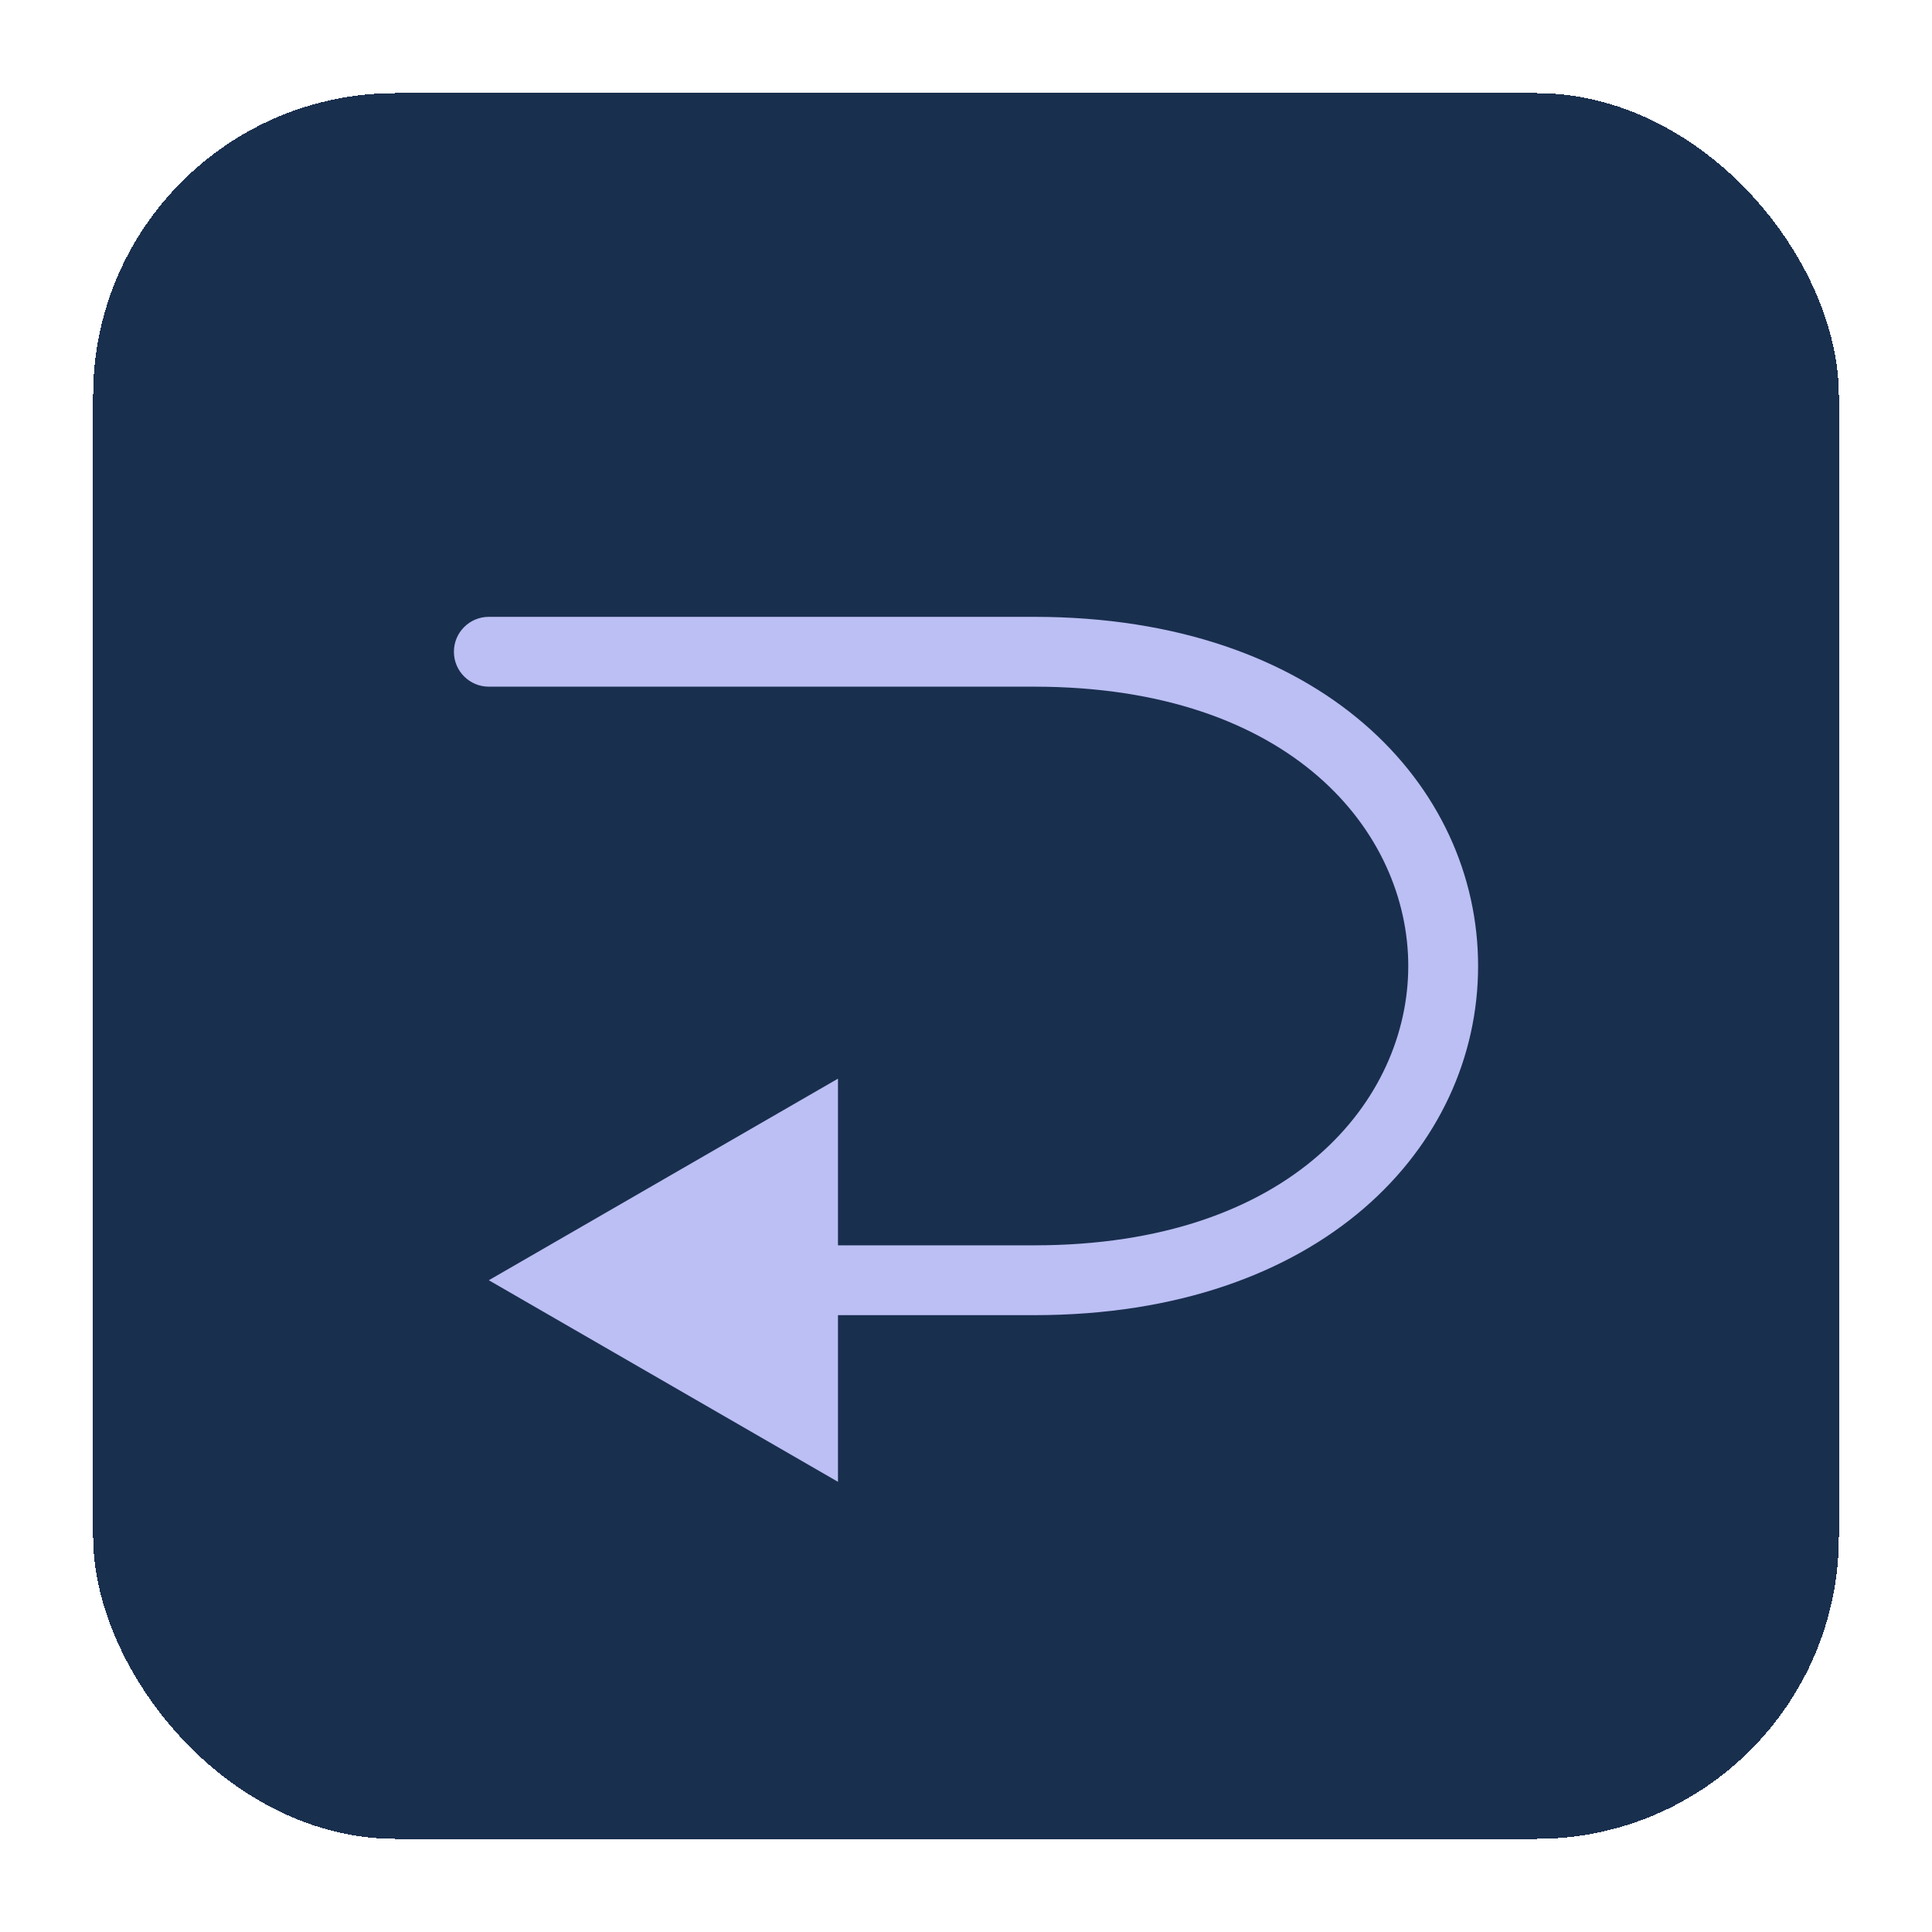 <svg width="83" height="83" viewBox="0 0 83 83" fill="none" xmlns="http://www.w3.org/2000/svg">
<g filter="url(#filter0_d_14_11)">
<rect x="4" y="4" width="75" height="75" rx="13" fill="#192F4E" shape-rendering="crispEdges"/>
<g filter="url(#filter1_d_14_11)">
<path d="M21 26.5C20.172 26.5 19.5 27.172 19.5 28C19.5 28.828 20.172 29.5 21 29.5V26.5ZM21 55L36 63.66V46.34L21 55ZM21 28C21 28 21 29.5 21 29.5C21 29.5 21 29.5 21 29.5C21 29.5 21 29.5 21 29.5C21 29.5 21 29.5 21 29.5C21 29.5 21 29.5 21 29.5C21 29.5 21 29.5 21 29.5C21 29.5 21 29.5 21 29.5C21 29.5 21 29.5 21 29.5C21 29.5 21 29.5 21 29.5C21 29.5 21 29.5 21 29.5C21 29.5 21 29.5 21 29.5C21 29.5 21 29.5 21 29.5C21 29.5 21 29.5 21 29.5C21 29.5 21 29.5 21 29.5C21 29.5 21 29.5 21.001 29.5C21.001 29.5 21.001 29.5 21.001 29.5C21.001 29.5 21.001 29.5 21.001 29.5C21.001 29.5 21.001 29.5 21.001 29.5C21.001 29.5 21.001 29.5 21.001 29.5C21.001 29.5 21.001 29.5 21.001 29.5C21.002 29.5 21.002 29.5 21.002 29.5C21.002 29.5 21.002 29.5 21.002 29.5C21.002 29.5 21.002 29.5 21.002 29.5C21.002 29.5 21.002 29.5 21.002 29.5C21.003 29.5 21.003 29.5 21.003 29.5C21.003 29.5 21.003 29.5 21.003 29.5C21.003 29.5 21.003 29.5 21.003 29.5C21.004 29.5 21.004 29.5 21.004 29.5C21.004 29.5 21.004 29.5 21.004 29.5C21.004 29.5 21.005 29.5 21.005 29.5C21.005 29.5 21.005 29.5 21.005 29.5C21.005 29.5 21.006 29.5 21.006 29.5C21.006 29.5 21.006 29.5 21.006 29.5C21.006 29.5 21.007 29.5 21.007 29.5C21.007 29.5 21.007 29.5 21.008 29.5C21.008 29.5 21.008 29.5 21.008 29.5C21.008 29.5 21.009 29.5 21.009 29.5C21.009 29.5 21.009 29.5 21.01 29.5C21.01 29.5 21.01 29.5 21.01 29.5C21.011 29.5 21.011 29.5 21.011 29.5C21.012 29.5 21.012 29.5 21.012 29.5C21.012 29.5 21.013 29.5 21.013 29.5C21.013 29.5 21.014 29.5 21.014 29.5C21.014 29.5 21.015 29.5 21.015 29.5C21.015 29.5 21.016 29.5 21.016 29.5C21.016 29.5 21.017 29.5 21.017 29.5C21.017 29.5 21.018 29.5 21.018 29.5C21.018 29.5 21.019 29.5 21.019 29.5C21.02 29.5 21.02 29.5 21.02 29.5C21.021 29.5 21.021 29.5 21.022 29.5C21.022 29.5 21.023 29.5 21.023 29.5C21.024 29.5 21.024 29.5 21.024 29.5C21.025 29.5 21.026 29.5 21.026 29.5C21.026 29.5 21.027 29.5 21.027 29.5C21.028 29.5 21.029 29.5 21.029 29.5C21.03 29.5 21.03 29.5 21.031 29.5C21.031 29.5 21.032 29.5 21.032 29.5C21.033 29.5 21.034 29.5 21.034 29.5C21.035 29.5 21.035 29.5 21.036 29.5C21.037 29.5 21.037 29.5 21.038 29.5C21.038 29.5 21.039 29.5 21.04 29.5C21.04 29.5 21.041 29.5 21.042 29.5C21.042 29.5 21.043 29.5 21.044 29.5C21.044 29.5 21.045 29.5 21.046 29.5C21.047 29.5 21.047 29.5 21.048 29.5C21.049 29.5 21.049 29.5 21.05 29.5C21.051 29.5 21.052 29.5 21.052 29.5C21.053 29.5 21.054 29.5 21.055 29.5C21.056 29.5 21.056 29.5 21.057 29.5C21.058 29.5 21.059 29.5 21.06 29.5C21.061 29.5 21.062 29.5 21.062 29.5C21.063 29.5 21.064 29.5 21.065 29.5C21.066 29.5 21.067 29.5 21.068 29.5C21.069 29.5 21.07 29.5 21.071 29.5C21.072 29.5 21.073 29.5 21.074 29.5C21.075 29.5 21.076 29.5 21.077 29.5C21.078 29.5 21.079 29.5 21.08 29.5C21.081 29.5 21.082 29.5 21.083 29.5C21.084 29.5 21.085 29.5 21.086 29.5C21.087 29.5 21.088 29.5 21.089 29.5C21.09 29.5 21.092 29.5 21.093 29.5C21.094 29.5 21.095 29.5 21.096 29.5C21.097 29.5 21.099 29.5 21.1 29.5C21.101 29.5 21.102 29.5 21.104 29.5C21.105 29.5 21.106 29.5 21.107 29.5C21.108 29.5 21.11 29.5 21.111 29.5C21.112 29.5 21.114 29.5 21.115 29.5C21.116 29.5 21.118 29.5 21.119 29.5C21.12 29.5 21.122 29.5 21.123 29.5C21.124 29.5 21.126 29.5 21.127 29.5C21.129 29.5 21.13 29.5 21.131 29.5C21.133 29.5 21.134 29.5 21.136 29.5C21.137 29.5 21.139 29.5 21.14 29.5C21.142 29.5 21.143 29.5 21.145 29.5C21.146 29.5 21.148 29.5 21.15 29.5C21.151 29.5 21.153 29.5 21.154 29.5C21.156 29.5 21.158 29.5 21.159 29.5C21.161 29.5 21.163 29.5 21.164 29.5C21.166 29.5 21.168 29.5 21.169 29.5C21.171 29.5 21.173 29.5 21.175 29.5C21.176 29.5 21.178 29.5 21.18 29.5C21.182 29.5 21.183 29.5 21.185 29.5C21.187 29.5 21.189 29.5 21.191 29.5C21.193 29.5 21.195 29.5 21.196 29.5C21.198 29.5 21.2 29.5 21.202 29.5C21.204 29.5 21.206 29.5 21.208 29.5C21.21 29.5 21.212 29.5 21.214 29.5C21.216 29.5 21.218 29.5 21.22 29.5C21.222 29.5 21.224 29.5 21.226 29.5C21.228 29.5 21.23 29.5 21.232 29.5C21.234 29.5 21.237 29.5 21.239 29.5C21.241 29.5 21.243 29.5 21.245 29.5C21.247 29.5 21.25 29.5 21.252 29.5C21.254 29.5 21.256 29.5 21.259 29.5C21.261 29.5 21.263 29.5 21.265 29.5C21.268 29.5 21.27 29.5 21.273 29.5C21.275 29.5 21.277 29.5 21.28 29.5C21.282 29.5 21.284 29.5 21.287 29.5C21.289 29.5 21.292 29.5 21.294 29.5C21.297 29.5 21.299 29.5 21.302 29.5C21.304 29.5 21.307 29.5 21.309 29.5C21.312 29.5 21.314 29.5 21.317 29.5C21.32 29.5 21.322 29.5 21.325 29.5C21.328 29.5 21.33 29.5 21.333 29.5C21.335 29.5 21.338 29.5 21.341 29.5C21.344 29.5 21.346 29.5 21.349 29.5C21.352 29.5 21.355 29.5 21.358 29.5C21.36 29.5 21.363 29.5 21.366 29.5C21.369 29.5 21.372 29.5 21.375 29.5C21.378 29.5 21.381 29.5 21.384 29.5C21.387 29.5 21.389 29.5 21.392 29.5C21.395 29.5 21.398 29.5 21.401 29.5C21.404 29.5 21.408 29.5 21.411 29.5C21.414 29.5 21.417 29.5 21.42 29.5C21.423 29.5 21.426 29.5 21.43 29.5C21.433 29.5 21.436 29.5 21.439 29.5C21.442 29.5 21.446 29.5 21.449 29.5C21.452 29.5 21.455 29.5 21.459 29.5C21.462 29.5 21.465 29.5 21.469 29.5C21.472 29.5 21.476 29.5 21.479 29.5C21.482 29.5 21.486 29.5 21.489 29.5C21.493 29.5 21.496 29.5 21.5 29.5C21.503 29.5 21.507 29.5 21.51 29.5C21.514 29.5 21.518 29.5 21.521 29.5C21.525 29.5 21.529 29.5 21.532 29.5C21.536 29.5 21.54 29.5 21.543 29.5C21.547 29.5 21.551 29.5 21.555 29.5C21.558 29.5 21.562 29.5 21.566 29.5C21.57 29.5 21.573 29.5 21.577 29.5C21.581 29.5 21.585 29.5 21.589 29.5C21.593 29.5 21.597 29.5 21.601 29.5C21.605 29.5 21.609 29.5 21.613 29.5C21.617 29.5 21.621 29.5 21.625 29.5C21.629 29.5 21.633 29.5 21.637 29.5C21.642 29.5 21.646 29.5 21.65 29.5C21.654 29.5 21.658 29.5 21.663 29.5C21.667 29.5 21.671 29.5 21.675 29.5C21.68 29.5 21.684 29.5 21.689 29.5C21.693 29.5 21.697 29.5 21.702 29.5C21.706 29.5 21.71 29.5 21.715 29.5C21.72 29.5 21.724 29.5 21.729 29.5C21.733 29.5 21.738 29.5 21.742 29.5C21.747 29.5 21.751 29.5 21.756 29.5C21.761 29.5 21.765 29.5 21.77 29.5C21.775 29.5 21.779 29.5 21.784 29.5C21.789 29.5 21.794 29.5 21.799 29.5C21.803 29.5 21.808 29.5 21.813 29.5C21.818 29.5 21.823 29.5 21.828 29.5C21.833 29.5 21.838 29.5 21.843 29.5C21.848 29.5 21.853 29.5 21.858 29.5C21.863 29.5 21.868 29.5 21.873 29.5C21.878 29.5 21.883 29.5 21.888 29.5C21.893 29.5 21.899 29.5 21.904 29.5C21.909 29.5 21.914 29.5 21.92 29.5C21.925 29.5 21.93 29.5 21.936 29.5C21.941 29.5 21.946 29.5 21.952 29.5C21.957 29.5 21.962 29.5 21.968 29.5C21.973 29.5 21.979 29.5 21.985 29.5C21.99 29.5 21.995 29.5 22.001 29.5C22.007 29.5 22.012 29.5 22.018 29.5C22.024 29.5 22.029 29.5 22.035 29.5C22.041 29.5 22.047 29.5 22.052 29.5C22.058 29.5 22.064 29.5 22.07 29.5C22.076 29.5 22.081 29.5 22.087 29.5C22.093 29.5 22.099 29.5 22.105 29.5C22.111 29.5 22.117 29.5 22.123 29.5C22.129 29.5 22.135 29.5 22.142 29.5C22.148 29.5 22.154 29.5 22.16 29.5C22.166 29.5 22.172 29.5 22.178 29.5C22.185 29.5 22.191 29.5 22.197 29.5C22.204 29.5 22.21 29.5 22.216 29.5C22.223 29.5 22.229 29.5 22.235 29.5C22.242 29.5 22.248 29.5 22.255 29.5C22.261 29.5 22.268 29.5 22.274 29.5C22.281 29.5 22.288 29.5 22.294 29.5C22.301 29.5 22.308 29.5 22.314 29.5C22.321 29.5 22.328 29.5 22.334 29.5C22.341 29.5 22.348 29.5 22.355 29.5C22.362 29.5 22.369 29.5 22.376 29.5C22.383 29.5 22.39 29.5 22.396 29.5C22.403 29.5 22.41 29.5 22.418 29.5C22.425 29.5 22.432 29.5 22.439 29.5C22.446 29.5 22.453 29.5 22.46 29.5C22.467 29.5 22.475 29.5 22.482 29.5C22.489 29.5 22.497 29.5 22.504 29.5C22.511 29.5 22.518 29.5 22.526 29.5C22.533 29.5 22.541 29.5 22.548 29.5C22.556 29.5 22.563 29.5 22.571 29.5C22.578 29.5 22.586 29.5 22.594 29.5C22.601 29.5 22.609 29.5 22.617 29.5C22.624 29.5 22.632 29.5 22.64 29.5C22.648 29.5 22.655 29.5 22.663 29.5C22.671 29.5 22.679 29.5 22.687 29.5C22.695 29.5 22.703 29.5 22.711 29.5C22.719 29.5 22.727 29.5 22.735 29.5C22.743 29.5 22.751 29.5 22.759 29.5C22.767 29.5 22.776 29.5 22.784 29.5C22.792 29.5 22.8 29.5 22.808 29.5C22.817 29.5 22.825 29.5 22.833 29.5C22.842 29.5 22.85 29.5 22.859 29.5C22.867 29.5 22.876 29.5 22.884 29.5C22.893 29.5 22.901 29.5 22.91 29.5C22.918 29.5 22.927 29.5 22.936 29.5C22.944 29.5 22.953 29.5 22.962 29.5C22.971 29.5 22.98 29.5 22.988 29.5C22.997 29.5 23.006 29.5 23.015 29.5C23.024 29.5 23.033 29.5 23.042 29.5C23.051 29.5 23.06 29.5 23.069 29.5C23.078 29.5 23.087 29.5 23.096 29.5C23.105 29.5 23.115 29.5 23.124 29.5C23.133 29.5 23.142 29.5 23.152 29.5C23.161 29.5 23.17 29.5 23.18 29.5C23.189 29.5 23.198 29.5 23.208 29.5C23.218 29.5 23.227 29.5 23.237 29.5C23.246 29.5 23.256 29.5 23.265 29.5C23.275 29.5 23.285 29.5 23.294 29.5C23.304 29.5 23.314 29.5 23.324 29.5C23.334 29.5 23.343 29.5 23.353 29.5C23.363 29.5 23.373 29.5 23.383 29.5C23.393 29.5 23.403 29.5 23.413 29.5C23.423 29.5 23.433 29.5 23.443 29.5C23.453 29.5 23.464 29.5 23.474 29.5C23.484 29.5 23.494 29.5 23.505 29.5C23.515 29.5 23.525 29.5 23.536 29.5C23.546 29.5 23.557 29.5 23.567 29.5C23.578 29.5 23.588 29.5 23.599 29.5C23.609 29.5 23.62 29.5 23.63 29.5C23.641 29.5 23.652 29.5 23.663 29.5C23.673 29.5 23.684 29.5 23.695 29.5C23.706 29.5 23.716 29.5 23.727 29.5C23.738 29.5 23.749 29.5 23.76 29.5C23.771 29.5 23.782 29.5 23.793 29.5C23.805 29.5 23.816 29.5 23.827 29.5C23.838 29.5 23.849 29.5 23.86 29.5C23.872 29.5 23.883 29.5 23.894 29.5C23.906 29.5 23.917 29.5 23.929 29.5C23.94 29.5 23.951 29.5 23.963 29.5C23.975 29.5 23.986 29.5 23.998 29.5C24.009 29.5 24.021 29.5 24.033 29.5C24.044 29.5 24.056 29.5 24.068 29.5C24.08 29.5 24.092 29.5 24.104 29.5C24.115 29.5 24.127 29.5 24.139 29.5C24.151 29.5 24.163 29.5 24.175 29.5C24.188 29.5 24.2 29.5 24.212 29.5C24.224 29.5 24.236 29.5 24.248 29.5C24.261 29.5 24.273 29.5 24.285 29.5C24.298 29.5 24.31 29.5 24.323 29.5C24.335 29.5 24.348 29.5 24.36 29.5C24.372 29.5 24.385 29.5 24.398 29.5C24.41 29.5 24.423 29.5 24.436 29.5C24.448 29.5 24.461 29.5 24.474 29.5C24.487 29.5 24.5 29.5 24.513 29.5C24.526 29.5 24.539 29.5 24.552 29.5C24.565 29.5 24.578 29.5 24.591 29.5C24.604 29.5 24.617 29.5 24.63 29.5C24.643 29.5 24.657 29.5 24.67 29.5C24.683 29.5 24.697 29.5 24.71 29.5C24.723 29.5 24.737 29.5 24.75 29.5C24.764 29.5 24.777 29.5 24.791 29.5C24.805 29.5 24.818 29.5 24.832 29.5C24.846 29.5 24.859 29.5 24.873 29.5C24.887 29.5 24.901 29.5 24.915 29.5C24.928 29.5 24.942 29.5 24.956 29.5C24.97 29.5 24.984 29.5 24.998 29.5C25.012 29.5 25.027 29.5 25.041 29.5C25.055 29.5 25.069 29.5 25.084 29.5C25.098 29.5 25.112 29.5 25.127 29.5C25.141 29.5 25.155 29.5 25.17 29.5C25.184 29.5 25.199 29.5 25.213 29.5C25.228 29.5 25.243 29.5 25.257 29.5C25.272 29.5 25.287 29.5 25.302 29.5C25.316 29.5 25.331 29.5 25.346 29.5C25.361 29.5 25.376 29.5 25.391 29.5C25.406 29.5 25.421 29.5 25.436 29.5C25.451 29.5 25.466 29.5 25.481 29.5C25.497 29.5 25.512 29.5 25.527 29.5C25.542 29.5 25.558 29.5 25.573 29.5C25.588 29.5 25.604 29.5 25.619 29.5C25.635 29.5 25.65 29.5 25.666 29.5C25.682 29.5 25.697 29.5 25.713 29.5C25.729 29.5 25.744 29.5 25.76 29.5C25.776 29.5 25.792 29.5 25.808 29.5C25.824 29.5 25.84 29.5 25.856 29.5C25.872 29.5 25.888 29.5 25.904 29.5C25.92 29.5 25.936 29.5 25.953 29.5C25.969 29.5 25.985 29.5 26.002 29.5C26.018 29.5 26.034 29.5 26.051 29.5C26.067 29.5 26.084 29.5 26.1 29.5C26.117 29.5 26.133 29.5 26.15 29.5C26.167 29.5 26.183 29.5 26.2 29.5C26.217 29.5 26.234 29.5 26.251 29.5C26.268 29.5 26.285 29.5 26.302 29.5C26.319 29.5 26.336 29.5 26.353 29.5C26.37 29.5 26.387 29.5 26.404 29.5C26.421 29.5 26.439 29.5 26.456 29.5C26.473 29.5 26.491 29.5 26.508 29.5C26.526 29.5 26.543 29.5 26.561 29.5C26.578 29.5 26.596 29.5 26.613 29.5C26.631 29.5 26.649 29.5 26.666 29.5C26.684 29.5 26.702 29.5 26.72 29.5C26.738 29.5 26.756 29.5 26.774 29.5C26.792 29.5 26.81 29.5 26.828 29.5C26.846 29.5 26.864 29.5 26.882 29.5C26.901 29.5 26.919 29.5 26.937 29.5C26.955 29.5 26.974 29.5 26.992 29.5C27.011 29.5 27.029 29.5 27.048 29.5C27.066 29.5 27.085 29.5 27.104 29.5C27.122 29.5 27.141 29.5 27.16 29.5C27.178 29.5 27.197 29.5 27.216 29.5C27.235 29.5 27.254 29.5 27.273 29.5C27.292 29.5 27.311 29.5 27.33 29.5C27.349 29.5 27.369 29.5 27.388 29.5C27.407 29.5 27.426 29.5 27.446 29.5C27.465 29.5 27.484 29.5 27.504 29.5C27.523 29.5 27.543 29.5 27.562 29.5C27.582 29.5 27.602 29.5 27.622 29.5C27.641 29.5 27.661 29.5 27.681 29.5C27.701 29.5 27.721 29.5 27.74 29.5C27.76 29.5 27.78 29.5 27.8 29.5C27.82 29.5 27.841 29.5 27.861 29.5C27.881 29.5 27.901 29.5 27.922 29.5C27.942 29.5 27.962 29.5 27.983 29.5C28.003 29.5 28.023 29.5 28.044 29.5C28.064 29.5 28.085 29.5 28.106 29.5C28.126 29.5 28.147 29.5 28.168 29.5C28.189 29.5 28.209 29.5 28.23 29.5C28.251 29.5 28.272 29.5 28.293 29.5C28.314 29.5 28.335 29.5 28.357 29.5C28.378 29.5 28.399 29.5 28.42 29.5C28.441 29.5 28.463 29.5 28.484 29.5C28.506 29.5 28.527 29.5 28.548 29.5C28.57 29.5 28.591 29.5 28.613 29.5C28.635 29.5 28.657 29.5 28.678 29.5C28.7 29.5 28.722 29.5 28.744 29.5C28.765 29.5 28.788 29.5 28.809 29.5C28.831 29.5 28.854 29.5 28.876 29.5C28.898 29.5 28.92 29.5 28.942 29.5C28.964 29.5 28.987 29.5 29.009 29.5C29.032 29.5 29.054 29.5 29.076 29.5C29.099 29.5 29.122 29.5 29.144 29.5C29.167 29.5 29.189 29.5 29.212 29.5C29.235 29.5 29.258 29.5 29.281 29.5C29.303 29.5 29.326 29.5 29.349 29.5C29.372 29.5 29.395 29.5 29.419 29.5C29.442 29.5 29.465 29.5 29.488 29.5C29.511 29.5 29.535 29.5 29.558 29.5C29.581 29.5 29.605 29.5 29.628 29.5C29.652 29.5 29.676 29.5 29.699 29.5C29.723 29.5 29.747 29.5 29.77 29.5C29.794 29.5 29.818 29.5 29.842 29.5C29.866 29.5 29.89 29.5 29.914 29.5C29.938 29.5 29.962 29.5 29.986 29.5C30.01 29.5 30.034 29.5 30.059 29.5C30.083 29.5 30.107 29.5 30.132 29.5C30.156 29.5 30.181 29.5 30.205 29.5C30.23 29.5 30.254 29.5 30.279 29.5C30.304 29.5 30.328 29.5 30.353 29.5C30.378 29.5 30.403 29.5 30.428 29.5C30.453 29.5 30.478 29.5 30.503 29.5C30.528 29.5 30.553 29.5 30.578 29.5C30.604 29.5 30.629 29.5 30.654 29.5C30.679 29.5 30.705 29.5 30.73 29.5C30.756 29.5 30.781 29.5 30.807 29.5C30.832 29.5 30.858 29.5 30.884 29.5C30.91 29.5 30.936 29.5 30.961 29.5C30.987 29.5 31.013 29.5 31.039 29.5C31.065 29.5 31.091 29.5 31.117 29.5C31.143 29.5 31.17 29.5 31.196 29.5C31.222 29.5 31.249 29.5 31.275 29.5C31.302 29.5 31.328 29.5 31.355 29.5C31.381 29.5 31.408 29.5 31.434 29.5C31.461 29.5 31.488 29.5 31.515 29.5C31.541 29.5 31.568 29.5 31.595 29.5C31.622 29.5 31.649 29.5 31.676 29.5C31.703 29.5 31.731 29.5 31.758 29.5C31.785 29.5 31.812 29.5 31.84 29.5C31.867 29.5 31.895 29.5 31.922 29.5C31.95 29.5 31.977 29.5 32.005 29.5C32.032 29.5 32.06 29.5 32.088 29.5C32.116 29.5 32.144 29.5 32.172 29.5C32.2 29.5 32.227 29.5 32.256 29.5C32.284 29.5 32.312 29.5 32.34 29.5C32.368 29.5 32.397 29.5 32.425 29.5C32.453 29.5 32.482 29.5 32.51 29.5C32.539 29.5 32.567 29.5 32.596 29.5C32.624 29.5 32.653 29.5 32.682 29.5C32.711 29.5 32.739 29.5 32.768 29.5C32.797 29.5 32.826 29.5 32.855 29.5C32.885 29.5 32.914 29.5 32.943 29.5C32.972 29.5 33.001 29.5 33.031 29.5C33.06 29.5 33.089 29.5 33.119 29.5C33.148 29.5 33.178 29.5 33.208 29.5C33.237 29.5 33.267 29.5 33.297 29.5C33.326 29.5 33.356 29.5 33.386 29.5C33.416 29.5 33.446 29.5 33.476 29.5C33.506 29.5 33.536 29.5 33.566 29.5C33.597 29.5 33.627 29.5 33.657 29.5C33.688 29.5 33.718 29.5 33.749 29.5C33.779 29.5 33.81 29.5 33.84 29.5C33.871 29.5 33.902 29.5 33.932 29.5C33.963 29.5 33.994 29.5 34.025 29.5C34.056 29.5 34.087 29.5 34.118 29.5C34.149 29.5 34.18 29.5 34.212 29.5C34.243 29.5 34.274 29.5 34.306 29.5C34.337 29.5 34.368 29.5 34.4 29.5C34.431 29.5 34.463 29.5 34.495 29.5C34.526 29.5 34.558 29.5 34.59 29.5C34.622 29.5 34.654 29.5 34.686 29.5C34.718 29.5 34.75 29.5 34.782 29.5C34.814 29.5 34.846 29.5 34.879 29.5C34.911 29.5 34.943 29.5 34.975 29.5C35.008 29.5 35.04 29.5 35.073 29.5C35.106 29.5 35.138 29.5 35.171 29.5C35.204 29.5 35.236 29.5 35.269 29.5C35.302 29.5 35.335 29.5 35.368 29.5C35.401 29.5 35.434 29.5 35.468 29.5C35.501 29.5 35.534 29.5 35.567 29.5C35.601 29.5 35.634 29.5 35.668 29.5C35.701 29.5 35.735 29.5 35.768 29.5C35.802 29.5 35.836 29.5 35.869 29.5C35.903 29.5 35.937 29.5 35.971 29.5C36.005 29.5 36.039 29.5 36.073 29.5C36.107 29.5 36.141 29.5 36.176 29.5C36.21 29.5 36.244 29.5 36.279 29.5C36.313 29.5 36.347 29.5 36.382 29.5C36.417 29.5 36.451 29.5 36.486 29.5C36.521 29.5 36.556 29.5 36.59 29.5C36.625 29.5 36.66 29.5 36.695 29.5C36.73 29.5 36.766 29.5 36.801 29.5C36.836 29.5 36.871 29.5 36.907 29.5C36.942 29.5 36.977 29.5 37.013 29.5C37.048 29.5 37.084 29.5 37.12 29.5C37.155 29.5 37.191 29.5 37.227 29.5C37.263 29.5 37.298 29.5 37.334 29.5C37.37 29.5 37.406 29.5 37.443 29.5C37.479 29.5 37.515 29.5 37.551 29.5C37.587 29.5 37.624 29.5 37.66 29.5C37.697 29.5 37.733 29.5 37.77 29.5C37.807 29.5 37.843 29.5 37.88 29.5C37.917 29.5 37.954 29.5 37.991 29.5C38.028 29.5 38.065 29.5 38.102 29.5C38.139 29.5 38.176 29.5 38.213 29.5C38.251 29.5 38.288 29.5 38.325 29.5C38.363 29.5 38.4 29.5 38.438 29.5C38.475 29.5 38.513 29.5 38.551 29.5C38.589 29.5 38.626 29.5 38.664 29.5C38.702 29.5 38.74 29.5 38.778 29.5C38.816 29.5 38.854 29.5 38.893 29.5C38.931 29.5 38.969 29.5 39.008 29.5C39.046 29.5 39.084 29.5 39.123 29.5C39.161 29.5 39.2 29.5 39.239 29.5C39.278 29.5 39.316 29.5 39.355 29.5C39.394 29.5 39.433 29.5 39.472 29.5C39.511 29.5 39.55 29.5 39.59 29.5C39.629 29.5 39.668 29.5 39.708 29.5C39.747 29.5 39.786 29.5 39.826 29.5C39.865 29.5 39.905 29.5 39.945 29.5C39.985 29.5 40.024 29.5 40.064 29.5C40.104 29.5 40.144 29.5 40.184 29.5C40.224 29.5 40.264 29.5 40.304 29.5C40.345 29.5 40.385 29.5 40.425 29.5C40.466 29.5 40.506 29.5 40.547 29.5C40.587 29.5 40.628 29.5 40.669 29.5C40.709 29.5 40.75 29.5 40.791 29.5C40.832 29.5 40.873 29.5 40.914 29.5C40.955 29.5 40.996 29.5 41.038 29.5C41.079 29.5 41.12 29.5 41.161 29.5C41.203 29.5 41.244 29.5 41.286 29.5C41.328 29.5 41.369 29.5 41.411 29.5C41.453 29.5 41.495 29.5 41.536 29.5C41.578 29.5 41.62 29.5 41.662 29.5C41.705 29.5 41.747 29.5 41.789 29.5C41.831 29.5 41.873 29.5 41.916 29.5C41.958 29.5 42.001 29.5 42.043 29.5C42.086 29.5 42.129 29.5 42.172 29.5C42.214 29.5 42.257 29.5 42.3 29.5C42.343 29.5 42.386 29.5 42.429 29.5C42.472 29.5 42.516 29.5 42.559 29.5C42.602 29.5 42.645 29.5 42.689 29.5C42.732 29.5 42.776 29.5 42.82 29.5C42.863 29.5 42.907 29.5 42.951 29.5C42.995 29.5 43.038 29.5 43.082 29.5C43.126 29.5 43.17 29.5 43.215 29.5C43.259 29.5 43.303 29.5 43.347 29.5C43.392 29.5 43.436 29.5 43.481 29.5C43.525 29.5 43.57 29.5 43.614 29.5C43.659 29.5 43.704 29.5 43.749 29.5C43.794 29.5 43.839 29.5 43.884 29.5C43.929 29.5 43.974 29.5 44.019 29.5C44.064 29.5 44.11 29.5 44.155 29.5C44.2 29.5 44.246 29.5 44.292 29.5C44.337 29.5 44.383 29.5 44.429 29.5V26.5C44.383 26.5 44.337 26.5 44.292 26.5C44.246 26.5 44.2 26.5 44.155 26.5C44.11 26.5 44.064 26.5 44.019 26.5C43.974 26.5 43.929 26.5 43.884 26.5C43.839 26.5 43.794 26.5 43.749 26.5C43.704 26.5 43.659 26.5 43.614 26.5C43.57 26.5 43.525 26.5 43.481 26.5C43.436 26.5 43.392 26.5 43.347 26.5C43.303 26.5 43.259 26.5 43.215 26.5C43.17 26.5 43.126 26.5 43.082 26.5C43.038 26.5 42.995 26.5 42.951 26.5C42.907 26.5 42.863 26.5 42.82 26.5C42.776 26.5 42.732 26.5 42.689 26.5C42.645 26.5 42.602 26.5 42.559 26.5C42.516 26.5 42.472 26.5 42.429 26.5C42.386 26.5 42.343 26.5 42.3 26.5C42.257 26.5 42.214 26.5 42.172 26.5C42.129 26.5 42.086 26.5 42.043 26.5C42.001 26.5 41.958 26.5 41.916 26.5C41.873 26.5 41.831 26.5 41.789 26.5C41.747 26.5 41.705 26.5 41.662 26.5C41.62 26.5 41.578 26.5 41.536 26.5C41.495 26.5 41.453 26.5 41.411 26.5C41.369 26.5 41.328 26.5 41.286 26.5C41.244 26.5 41.203 26.5 41.161 26.5C41.12 26.5 41.079 26.5 41.038 26.5C40.996 26.5 40.955 26.5 40.914 26.5C40.873 26.5 40.832 26.5 40.791 26.5C40.75 26.5 40.709 26.5 40.669 26.5C40.628 26.5 40.587 26.5 40.547 26.5C40.506 26.5 40.466 26.5 40.425 26.5C40.385 26.5 40.345 26.5 40.304 26.5C40.264 26.5 40.224 26.5 40.184 26.5C40.144 26.5 40.104 26.5 40.064 26.5C40.024 26.5 39.985 26.5 39.945 26.5C39.905 26.5 39.865 26.5 39.826 26.5C39.786 26.5 39.747 26.5 39.708 26.5C39.668 26.5 39.629 26.5 39.59 26.5C39.55 26.5 39.511 26.5 39.472 26.5C39.433 26.5 39.394 26.5 39.355 26.5C39.316 26.5 39.278 26.5 39.239 26.5C39.2 26.5 39.161 26.5 39.123 26.5C39.084 26.5 39.046 26.5 39.008 26.5C38.969 26.5 38.931 26.5 38.893 26.5C38.854 26.5 38.816 26.5 38.778 26.5C38.74 26.5 38.702 26.5 38.664 26.5C38.626 26.5 38.589 26.5 38.551 26.5C38.513 26.5 38.475 26.5 38.438 26.5C38.4 26.5 38.363 26.5 38.325 26.5C38.288 26.5 38.251 26.5 38.213 26.5C38.176 26.5 38.139 26.5 38.102 26.5C38.065 26.5 38.028 26.5 37.991 26.5C37.954 26.5 37.917 26.5 37.88 26.5C37.843 26.5 37.807 26.5 37.77 26.5C37.733 26.5 37.697 26.5 37.66 26.5C37.624 26.5 37.587 26.5 37.551 26.5C37.515 26.5 37.479 26.5 37.443 26.5C37.406 26.5 37.37 26.5 37.334 26.5C37.298 26.5 37.263 26.5 37.227 26.5C37.191 26.5 37.155 26.5 37.12 26.5C37.084 26.5 37.048 26.5 37.013 26.5C36.977 26.5 36.942 26.5 36.907 26.5C36.871 26.5 36.836 26.5 36.801 26.5C36.766 26.5 36.73 26.5 36.695 26.5C36.66 26.5 36.625 26.5 36.59 26.5C36.556 26.5 36.521 26.5 36.486 26.5C36.451 26.5 36.417 26.5 36.382 26.5C36.347 26.5 36.313 26.5 36.279 26.5C36.244 26.5 36.21 26.5 36.176 26.5C36.141 26.5 36.107 26.5 36.073 26.5C36.039 26.5 36.005 26.5 35.971 26.5C35.937 26.5 35.903 26.5 35.869 26.5C35.836 26.5 35.802 26.5 35.768 26.5C35.735 26.5 35.701 26.5 35.668 26.5C35.634 26.5 35.601 26.5 35.567 26.5C35.534 26.5 35.501 26.5 35.468 26.5C35.434 26.5 35.401 26.5 35.368 26.5C35.335 26.5 35.302 26.5 35.269 26.5C35.236 26.5 35.204 26.5 35.171 26.5C35.138 26.5 35.106 26.5 35.073 26.5C35.04 26.5 35.008 26.5 34.975 26.5C34.943 26.5 34.911 26.5 34.879 26.5C34.846 26.5 34.814 26.5 34.782 26.5C34.75 26.5 34.718 26.5 34.686 26.5C34.654 26.5 34.622 26.5 34.59 26.5C34.558 26.5 34.526 26.5 34.495 26.5C34.463 26.5 34.431 26.5 34.4 26.5C34.368 26.5 34.337 26.5 34.306 26.5C34.274 26.5 34.243 26.5 34.212 26.5C34.18 26.5 34.149 26.5 34.118 26.5C34.087 26.5 34.056 26.5 34.025 26.5C33.994 26.5 33.963 26.5 33.932 26.5C33.902 26.5 33.871 26.5 33.84 26.5C33.81 26.5 33.779 26.5 33.749 26.5C33.718 26.5 33.688 26.5 33.657 26.5C33.627 26.5 33.597 26.5 33.566 26.5C33.536 26.5 33.506 26.5 33.476 26.5C33.446 26.5 33.416 26.5 33.386 26.5C33.356 26.5 33.326 26.5 33.297 26.5C33.267 26.5 33.237 26.5 33.208 26.5C33.178 26.5 33.148 26.5 33.119 26.5C33.089 26.5 33.06 26.5 33.031 26.5C33.001 26.5 32.972 26.5 32.943 26.5C32.914 26.5 32.885 26.5 32.855 26.5C32.826 26.5 32.797 26.5 32.768 26.5C32.739 26.5 32.711 26.5 32.682 26.5C32.653 26.5 32.624 26.5 32.596 26.5C32.567 26.5 32.539 26.5 32.51 26.5C32.482 26.5 32.453 26.5 32.425 26.5C32.397 26.5 32.368 26.5 32.34 26.5C32.312 26.5 32.284 26.5 32.256 26.5C32.227 26.5 32.2 26.5 32.172 26.5C32.144 26.5 32.116 26.5 32.088 26.5C32.06 26.5 32.032 26.5 32.005 26.5C31.977 26.5 31.95 26.5 31.922 26.5C31.895 26.5 31.867 26.5 31.84 26.5C31.812 26.5 31.785 26.5 31.758 26.5C31.731 26.5 31.703 26.5 31.676 26.5C31.649 26.5 31.622 26.5 31.595 26.5C31.568 26.5 31.541 26.5 31.515 26.5C31.488 26.5 31.461 26.5 31.434 26.5C31.408 26.5 31.381 26.5 31.355 26.5C31.328 26.5 31.302 26.5 31.275 26.5C31.249 26.5 31.222 26.5 31.196 26.5C31.17 26.5 31.143 26.5 31.117 26.5C31.091 26.5 31.065 26.5 31.039 26.5C31.013 26.5 30.987 26.5 30.961 26.5C30.936 26.5 30.91 26.5 30.884 26.5C30.858 26.5 30.832 26.5 30.807 26.5C30.781 26.5 30.756 26.5 30.73 26.5C30.705 26.5 30.679 26.5 30.654 26.5C30.629 26.5 30.604 26.5 30.578 26.5C30.553 26.5 30.528 26.5 30.503 26.5C30.478 26.5 30.453 26.5 30.428 26.5C30.403 26.5 30.378 26.5 30.353 26.5C30.328 26.5 30.304 26.5 30.279 26.5C30.254 26.5 30.23 26.5 30.205 26.5C30.181 26.5 30.156 26.5 30.132 26.5C30.107 26.5 30.083 26.5 30.059 26.5C30.034 26.5 30.01 26.5 29.986 26.5C29.962 26.5 29.938 26.5 29.914 26.5C29.89 26.5 29.866 26.5 29.842 26.5C29.818 26.5 29.794 26.5 29.77 26.5C29.747 26.5 29.723 26.5 29.699 26.5C29.676 26.5 29.652 26.5 29.628 26.5C29.605 26.5 29.581 26.5 29.558 26.5C29.535 26.5 29.511 26.5 29.488 26.5C29.465 26.5 29.442 26.5 29.419 26.5C29.395 26.5 29.372 26.5 29.349 26.5C29.326 26.5 29.303 26.5 29.281 26.5C29.258 26.5 29.235 26.5 29.212 26.5C29.189 26.5 29.167 26.5 29.144 26.5C29.122 26.5 29.099 26.5 29.076 26.5C29.054 26.5 29.032 26.5 29.009 26.5C28.987 26.5 28.964 26.5 28.942 26.5C28.92 26.5 28.898 26.5 28.876 26.5C28.854 26.5 28.831 26.5 28.809 26.5C28.788 26.5 28.765 26.5 28.744 26.5C28.722 26.5 28.7 26.5 28.678 26.5C28.657 26.5 28.635 26.5 28.613 26.5C28.591 26.5 28.57 26.5 28.548 26.5C28.527 26.5 28.506 26.5 28.484 26.5C28.463 26.5 28.441 26.5 28.42 26.5C28.399 26.5 28.378 26.5 28.357 26.5C28.335 26.5 28.314 26.5 28.293 26.5C28.272 26.5 28.251 26.5 28.23 26.5C28.209 26.5 28.189 26.5 28.168 26.5C28.147 26.5 28.126 26.5 28.106 26.5C28.085 26.5 28.064 26.5 28.044 26.5C28.023 26.5 28.003 26.5 27.983 26.5C27.962 26.5 27.942 26.5 27.922 26.5C27.901 26.5 27.881 26.5 27.861 26.5C27.841 26.5 27.82 26.5 27.8 26.5C27.78 26.5 27.76 26.5 27.74 26.5C27.721 26.5 27.701 26.5 27.681 26.5C27.661 26.5 27.641 26.5 27.622 26.5C27.602 26.5 27.582 26.5 27.562 26.5C27.543 26.5 27.523 26.5 27.504 26.5C27.484 26.5 27.465 26.5 27.446 26.5C27.426 26.5 27.407 26.5 27.388 26.5C27.369 26.5 27.349 26.5 27.33 26.5C27.311 26.5 27.292 26.5 27.273 26.5C27.254 26.5 27.235 26.5 27.216 26.5C27.197 26.5 27.178 26.5 27.16 26.5C27.141 26.5 27.122 26.5 27.104 26.5C27.085 26.5 27.066 26.5 27.048 26.5C27.029 26.5 27.011 26.5 26.992 26.5C26.974 26.5 26.955 26.5 26.937 26.5C26.919 26.5 26.901 26.5 26.882 26.5C26.864 26.5 26.846 26.5 26.828 26.5C26.81 26.5 26.792 26.5 26.774 26.5C26.756 26.5 26.738 26.5 26.72 26.5C26.702 26.5 26.684 26.5 26.666 26.5C26.649 26.5 26.631 26.5 26.613 26.5C26.596 26.5 26.578 26.5 26.561 26.5C26.543 26.5 26.526 26.5 26.508 26.5C26.491 26.5 26.473 26.5 26.456 26.5C26.439 26.5 26.421 26.5 26.404 26.5C26.387 26.5 26.37 26.5 26.353 26.5C26.336 26.5 26.319 26.5 26.302 26.5C26.285 26.5 26.268 26.5 26.251 26.5C26.234 26.5 26.217 26.5 26.2 26.5C26.183 26.5 26.167 26.5 26.15 26.5C26.133 26.5 26.117 26.5 26.1 26.5C26.084 26.5 26.067 26.5 26.051 26.5C26.034 26.5 26.018 26.5 26.002 26.5C25.985 26.5 25.969 26.5 25.953 26.5C25.936 26.5 25.92 26.5 25.904 26.5C25.888 26.5 25.872 26.5 25.856 26.5C25.84 26.5 25.824 26.5 25.808 26.5C25.792 26.5 25.776 26.5 25.76 26.5C25.744 26.5 25.729 26.5 25.713 26.5C25.697 26.5 25.682 26.5 25.666 26.5C25.65 26.5 25.635 26.5 25.619 26.5C25.604 26.5 25.588 26.5 25.573 26.5C25.558 26.5 25.542 26.5 25.527 26.5C25.512 26.5 25.497 26.5 25.481 26.5C25.466 26.5 25.451 26.5 25.436 26.5C25.421 26.5 25.406 26.5 25.391 26.5C25.376 26.5 25.361 26.5 25.346 26.5C25.331 26.5 25.316 26.5 25.302 26.5C25.287 26.5 25.272 26.5 25.257 26.5C25.243 26.5 25.228 26.5 25.213 26.5C25.199 26.5 25.184 26.5 25.17 26.5C25.155 26.5 25.141 26.5 25.127 26.5C25.112 26.5 25.098 26.5 25.084 26.5C25.069 26.5 25.055 26.5 25.041 26.5C25.027 26.5 25.012 26.5 24.998 26.5C24.984 26.5 24.97 26.5 24.956 26.5C24.942 26.5 24.928 26.5 24.915 26.5C24.901 26.5 24.887 26.5 24.873 26.5C24.859 26.5 24.846 26.5 24.832 26.5C24.818 26.5 24.805 26.5 24.791 26.5C24.777 26.5 24.764 26.5 24.75 26.5C24.737 26.5 24.723 26.5 24.71 26.5C24.697 26.5 24.683 26.5 24.67 26.5C24.657 26.5 24.643 26.5 24.63 26.5C24.617 26.5 24.604 26.5 24.591 26.5C24.578 26.5 24.565 26.5 24.552 26.5C24.539 26.5 24.526 26.5 24.513 26.5C24.5 26.5 24.487 26.5 24.474 26.5C24.461 26.5 24.448 26.5 24.436 26.5C24.423 26.5 24.41 26.5 24.398 26.5C24.385 26.5 24.372 26.5 24.36 26.5C24.348 26.5 24.335 26.5 24.323 26.5C24.31 26.5 24.298 26.5 24.285 26.5C24.273 26.5 24.261 26.5 24.248 26.5C24.236 26.5 24.224 26.5 24.212 26.5C24.2 26.5 24.188 26.5 24.175 26.5C24.163 26.5 24.151 26.5 24.139 26.5C24.127 26.5 24.115 26.5 24.104 26.5C24.092 26.5 24.08 26.5 24.068 26.5C24.056 26.5 24.044 26.5 24.033 26.5C24.021 26.5 24.009 26.5 23.998 26.5C23.986 26.5 23.975 26.5 23.963 26.5C23.951 26.5 23.94 26.5 23.929 26.5C23.917 26.5 23.906 26.5 23.894 26.5C23.883 26.5 23.872 26.5 23.86 26.5C23.849 26.5 23.838 26.5 23.827 26.5C23.816 26.5 23.805 26.5 23.793 26.5C23.782 26.5 23.771 26.5 23.76 26.5C23.749 26.5 23.738 26.5 23.727 26.5C23.716 26.5 23.706 26.5 23.695 26.5C23.684 26.5 23.673 26.5 23.663 26.5C23.652 26.5 23.641 26.5 23.63 26.5C23.62 26.5 23.609 26.5 23.599 26.5C23.588 26.5 23.578 26.5 23.567 26.5C23.557 26.5 23.546 26.5 23.536 26.5C23.525 26.5 23.515 26.5 23.505 26.5C23.494 26.5 23.484 26.5 23.474 26.5C23.464 26.5 23.453 26.5 23.443 26.5C23.433 26.5 23.423 26.5 23.413 26.5C23.403 26.5 23.393 26.5 23.383 26.5C23.373 26.5 23.363 26.5 23.353 26.5C23.343 26.5 23.334 26.5 23.324 26.5C23.314 26.5 23.304 26.5 23.294 26.5C23.285 26.5 23.275 26.5 23.265 26.5C23.256 26.5 23.246 26.5 23.237 26.5C23.227 26.5 23.218 26.5 23.208 26.5C23.198 26.5 23.189 26.5 23.18 26.5C23.17 26.5 23.161 26.5 23.152 26.5C23.142 26.5 23.133 26.5 23.124 26.5C23.115 26.5 23.105 26.5 23.096 26.5C23.087 26.5 23.078 26.5 23.069 26.5C23.06 26.5 23.051 26.5 23.042 26.5C23.033 26.5 23.024 26.5 23.015 26.5C23.006 26.5 22.997 26.5 22.988 26.5C22.98 26.5 22.971 26.5 22.962 26.5C22.953 26.5 22.944 26.5 22.936 26.5C22.927 26.5 22.918 26.5 22.91 26.5C22.901 26.5 22.893 26.5 22.884 26.5C22.876 26.5 22.867 26.5 22.859 26.5C22.85 26.5 22.842 26.5 22.833 26.5C22.825 26.5 22.817 26.5 22.808 26.5C22.8 26.5 22.792 26.5 22.784 26.5C22.776 26.5 22.767 26.5 22.759 26.5C22.751 26.5 22.743 26.5 22.735 26.5C22.727 26.5 22.719 26.5 22.711 26.5C22.703 26.5 22.695 26.5 22.687 26.5C22.679 26.5 22.671 26.5 22.663 26.5C22.655 26.5 22.648 26.5 22.64 26.5C22.632 26.5 22.624 26.5 22.617 26.5C22.609 26.5 22.601 26.5 22.594 26.5C22.586 26.5 22.578 26.5 22.571 26.5C22.563 26.5 22.556 26.5 22.548 26.5C22.541 26.5 22.533 26.5 22.526 26.5C22.518 26.5 22.511 26.5 22.504 26.5C22.497 26.5 22.489 26.5 22.482 26.5C22.475 26.5 22.467 26.5 22.46 26.5C22.453 26.5 22.446 26.5 22.439 26.5C22.432 26.5 22.425 26.5 22.418 26.5C22.41 26.5 22.403 26.5 22.396 26.5C22.39 26.5 22.383 26.5 22.376 26.5C22.369 26.5 22.362 26.5 22.355 26.5C22.348 26.5 22.341 26.5 22.334 26.5C22.328 26.5 22.321 26.5 22.314 26.5C22.308 26.5 22.301 26.5 22.294 26.5C22.288 26.5 22.281 26.5 22.274 26.5C22.268 26.5 22.261 26.5 22.255 26.5C22.248 26.5 22.242 26.5 22.235 26.5C22.229 26.5 22.223 26.5 22.216 26.5C22.21 26.5 22.204 26.5 22.197 26.5C22.191 26.5 22.185 26.5 22.178 26.5C22.172 26.5 22.166 26.5 22.16 26.5C22.154 26.5 22.148 26.5 22.142 26.5C22.135 26.5 22.129 26.5 22.123 26.5C22.117 26.5 22.111 26.5 22.105 26.5C22.099 26.5 22.093 26.5 22.087 26.5C22.081 26.5 22.076 26.5 22.07 26.5C22.064 26.5 22.058 26.5 22.052 26.5C22.047 26.5 22.041 26.5 22.035 26.5C22.029 26.5 22.024 26.5 22.018 26.5C22.012 26.5 22.007 26.5 22.001 26.5C21.995 26.5 21.99 26.5 21.985 26.5C21.979 26.5 21.973 26.5 21.968 26.5C21.962 26.5 21.957 26.5 21.952 26.5C21.946 26.5 21.941 26.5 21.936 26.5C21.93 26.5 21.925 26.5 21.92 26.5C21.914 26.5 21.909 26.5 21.904 26.5C21.899 26.5 21.893 26.5 21.888 26.5C21.883 26.5 21.878 26.5 21.873 26.5C21.868 26.5 21.863 26.5 21.858 26.5C21.853 26.5 21.848 26.5 21.843 26.5C21.838 26.5 21.833 26.5 21.828 26.5C21.823 26.5 21.818 26.5 21.813 26.5C21.808 26.5 21.803 26.5 21.799 26.5C21.794 26.5 21.789 26.5 21.784 26.5C21.779 26.5 21.775 26.5 21.77 26.5C21.765 26.5 21.761 26.5 21.756 26.5C21.751 26.5 21.747 26.5 21.742 26.5C21.738 26.5 21.733 26.5 21.729 26.5C21.724 26.5 21.72 26.5 21.715 26.5C21.71 26.5 21.706 26.5 21.702 26.5C21.697 26.5 21.693 26.5 21.689 26.5C21.684 26.5 21.68 26.5 21.675 26.5C21.671 26.5 21.667 26.5 21.663 26.5C21.658 26.5 21.654 26.5 21.65 26.5C21.646 26.5 21.642 26.5 21.637 26.5C21.633 26.5 21.629 26.5 21.625 26.5C21.621 26.5 21.617 26.5 21.613 26.5C21.609 26.5 21.605 26.5 21.601 26.5C21.597 26.5 21.593 26.5 21.589 26.5C21.585 26.5 21.581 26.5 21.577 26.5C21.573 26.5 21.57 26.5 21.566 26.5C21.562 26.5 21.558 26.5 21.555 26.5C21.551 26.5 21.547 26.5 21.543 26.5C21.54 26.5 21.536 26.5 21.532 26.5C21.529 26.5 21.525 26.5 21.521 26.5C21.518 26.5 21.514 26.5 21.51 26.5C21.507 26.5 21.503 26.5 21.5 26.5C21.496 26.5 21.493 26.5 21.489 26.5C21.486 26.5 21.482 26.5 21.479 26.5C21.476 26.5 21.472 26.5 21.469 26.5C21.465 26.5 21.462 26.5 21.459 26.5C21.455 26.5 21.452 26.5 21.449 26.5C21.446 26.5 21.442 26.5 21.439 26.5C21.436 26.5 21.433 26.5 21.43 26.5C21.426 26.5 21.423 26.5 21.42 26.5C21.417 26.5 21.414 26.5 21.411 26.5C21.408 26.5 21.404 26.5 21.401 26.5C21.398 26.5 21.395 26.5 21.392 26.5C21.389 26.5 21.387 26.5 21.384 26.5C21.381 26.5 21.378 26.5 21.375 26.5C21.372 26.5 21.369 26.5 21.366 26.5C21.363 26.5 21.36 26.5 21.358 26.5C21.355 26.5 21.352 26.5 21.349 26.5C21.346 26.5 21.344 26.5 21.341 26.5C21.338 26.5 21.335 26.5 21.333 26.5C21.33 26.5 21.328 26.5 21.325 26.5C21.322 26.5 21.32 26.5 21.317 26.5C21.314 26.5 21.312 26.5 21.309 26.5C21.307 26.5 21.304 26.5 21.302 26.5C21.299 26.5 21.297 26.5 21.294 26.5C21.292 26.5 21.289 26.5 21.287 26.5C21.284 26.5 21.282 26.5 21.28 26.5C21.277 26.5 21.275 26.5 21.273 26.5C21.27 26.5 21.268 26.5 21.265 26.5C21.263 26.5 21.261 26.5 21.259 26.5C21.256 26.5 21.254 26.5 21.252 26.5C21.25 26.5 21.247 26.5 21.245 26.5C21.243 26.5 21.241 26.5 21.239 26.5C21.237 26.5 21.234 26.5 21.232 26.5C21.23 26.5 21.228 26.5 21.226 26.5C21.224 26.5 21.222 26.5 21.22 26.5C21.218 26.5 21.216 26.5 21.214 26.5C21.212 26.5 21.21 26.5 21.208 26.5C21.206 26.5 21.204 26.5 21.202 26.5C21.2 26.5 21.198 26.5 21.196 26.5C21.195 26.5 21.193 26.5 21.191 26.5C21.189 26.5 21.187 26.5 21.185 26.5C21.183 26.5 21.182 26.5 21.18 26.5C21.178 26.5 21.176 26.5 21.175 26.5C21.173 26.5 21.171 26.5 21.169 26.5C21.168 26.5 21.166 26.5 21.164 26.5C21.163 26.5 21.161 26.5 21.159 26.5C21.158 26.5 21.156 26.5 21.154 26.5C21.153 26.5 21.151 26.5 21.15 26.5C21.148 26.5 21.146 26.5 21.145 26.5C21.143 26.5 21.142 26.5 21.14 26.5C21.139 26.5 21.137 26.5 21.136 26.5C21.134 26.5 21.133 26.5 21.131 26.5C21.13 26.5 21.129 26.5 21.127 26.5C21.126 26.5 21.124 26.5 21.123 26.5C21.122 26.5 21.12 26.5 21.119 26.5C21.118 26.5 21.116 26.5 21.115 26.5C21.114 26.5 21.112 26.5 21.111 26.5C21.11 26.5 21.108 26.5 21.107 26.5C21.106 26.5 21.105 26.5 21.104 26.5C21.102 26.5 21.101 26.5 21.1 26.5C21.099 26.5 21.097 26.5 21.096 26.5C21.095 26.5 21.094 26.5 21.093 26.5C21.092 26.5 21.09 26.5 21.089 26.5C21.088 26.5 21.087 26.5 21.086 26.5C21.085 26.5 21.084 26.5 21.083 26.5C21.082 26.5 21.081 26.5 21.08 26.5C21.079 26.5 21.078 26.5 21.077 26.5C21.076 26.5 21.075 26.5 21.074 26.5C21.073 26.5 21.072 26.5 21.071 26.5C21.07 26.5 21.069 26.5 21.068 26.5C21.067 26.5 21.066 26.5 21.065 26.5C21.064 26.5 21.063 26.5 21.062 26.5C21.062 26.5 21.061 26.5 21.06 26.5C21.059 26.5 21.058 26.5 21.057 26.5C21.056 26.5 21.056 26.5 21.055 26.5C21.054 26.5 21.053 26.5 21.052 26.5C21.052 26.5 21.051 26.5 21.05 26.5C21.049 26.5 21.049 26.5 21.048 26.5C21.047 26.5 21.047 26.5 21.046 26.5C21.045 26.5 21.044 26.5 21.044 26.5C21.043 26.5 21.042 26.5 21.042 26.5C21.041 26.5 21.04 26.5 21.04 26.5C21.039 26.5 21.038 26.5 21.038 26.5C21.037 26.5 21.037 26.5 21.036 26.5C21.035 26.5 21.035 26.5 21.034 26.5C21.034 26.5 21.033 26.5 21.032 26.5C21.032 26.5 21.031 26.5 21.031 26.5C21.03 26.5 21.03 26.5 21.029 26.5C21.029 26.5 21.028 26.5 21.027 26.5C21.027 26.5 21.026 26.5 21.026 26.5C21.026 26.5 21.025 26.5 21.024 26.5C21.024 26.5 21.024 26.5 21.023 26.5C21.023 26.5 21.022 26.5 21.022 26.5C21.021 26.5 21.021 26.5 21.02 26.5C21.02 26.5 21.02 26.5 21.019 26.5C21.019 26.5 21.018 26.5 21.018 26.5C21.018 26.5 21.017 26.5 21.017 26.5C21.017 26.5 21.016 26.5 21.016 26.5C21.016 26.5 21.015 26.5 21.015 26.5C21.015 26.5 21.014 26.5 21.014 26.5C21.014 26.5 21.013 26.5 21.013 26.5C21.013 26.5 21.012 26.5 21.012 26.5C21.012 26.5 21.012 26.5 21.011 26.5C21.011 26.5 21.011 26.5 21.01 26.5C21.01 26.5 21.01 26.5 21.01 26.5C21.009 26.5 21.009 26.5 21.009 26.5C21.009 26.5 21.008 26.5 21.008 26.5C21.008 26.5 21.008 26.5 21.008 26.5C21.007 26.5 21.007 26.5 21.007 26.5C21.007 26.5 21.006 26.5 21.006 26.5C21.006 26.5 21.006 26.5 21.006 26.5C21.006 26.5 21.005 26.5 21.005 26.5C21.005 26.5 21.005 26.5 21.005 26.5C21.005 26.5 21.004 26.5 21.004 26.5C21.004 26.5 21.004 26.5 21.004 26.5C21.004 26.5 21.004 26.5 21.003 26.5C21.003 26.5 21.003 26.5 21.003 26.5C21.003 26.5 21.003 26.5 21.003 26.5C21.003 26.5 21.003 26.5 21.002 26.5C21.002 26.5 21.002 26.5 21.002 26.5C21.002 26.5 21.002 26.5 21.002 26.5C21.002 26.5 21.002 26.5 21.002 26.5C21.002 26.5 21.002 26.5 21.001 26.5C21.001 26.5 21.001 26.5 21.001 26.5C21.001 26.5 21.001 26.5 21.001 26.5C21.001 26.5 21.001 26.5 21.001 26.5C21.001 26.5 21.001 26.5 21.001 26.5C21.001 26.5 21.001 26.5 21.001 26.5C21 26.5 21 26.5 21 26.5C21 26.5 21 26.5 21 26.5C21 26.5 21 26.5 21 26.5C21 26.5 21 26.5 21 26.5C21 26.5 21 26.5 21 26.5C21 26.5 21 26.5 21 26.5C21 26.5 21 26.5 21 26.5C21 26.5 21 26.5 21 26.5C21 26.5 21 26.5 21 26.5C21 26.5 21 26.5 21 26.5C21 26.5 21 26.5 21 26.5C21 26.5 21 26.5 21 26.5C21 26.5 21 26.5 21 26.5C21 26.5 21 26.5 21 26.5C21 26.5 21 28 21 28ZM44.429 29.5C55.527 29.5 60.5 35.776 60.5 41.5C60.5 47.224 55.527 53.5 44.429 53.5V56.5C56.758 56.5 63.5 49.276 63.5 41.5C63.5 33.724 56.758 26.5 44.429 26.5V29.5ZM44.429 53.5C44.421 53.5 44.413 53.5 44.406 53.5C44.398 53.5 44.39 53.5 44.383 53.5C44.375 53.5 44.367 53.5 44.359 53.5C44.352 53.5 44.344 53.5 44.337 53.5C44.329 53.5 44.321 53.5 44.314 53.5C44.306 53.5 44.298 53.5 44.291 53.5C44.283 53.5 44.275 53.5 44.268 53.5C44.26 53.5 44.252 53.5 44.245 53.5C44.237 53.5 44.23 53.5 44.222 53.5C44.214 53.5 44.207 53.5 44.199 53.5C44.191 53.5 44.184 53.5 44.176 53.5C44.168 53.5 44.161 53.5 44.153 53.5C44.146 53.5 44.138 53.5 44.13 53.5C44.123 53.5 44.115 53.5 44.108 53.5C44.1 53.5 44.092 53.5 44.085 53.5C44.077 53.5 44.069 53.5 44.062 53.5C44.054 53.5 44.047 53.5 44.039 53.5C44.032 53.5 44.024 53.5 44.016 53.5C44.009 53.5 44.001 53.5 43.994 53.5C43.986 53.5 43.978 53.5 43.971 53.5C43.963 53.5 43.956 53.5 43.948 53.5C43.941 53.5 43.933 53.5 43.925 53.5C43.918 53.5 43.91 53.5 43.903 53.5C43.895 53.5 43.888 53.5 43.88 53.5C43.872 53.5 43.865 53.5 43.857 53.5C43.85 53.5 43.842 53.5 43.835 53.5C43.827 53.5 43.82 53.5 43.812 53.5C43.804 53.5 43.797 53.5 43.789 53.5C43.782 53.5 43.774 53.5 43.767 53.5C43.759 53.5 43.752 53.5 43.744 53.5C43.737 53.5 43.729 53.5 43.722 53.5C43.714 53.5 43.707 53.5 43.699 53.5C43.691 53.5 43.684 53.5 43.676 53.5C43.669 53.5 43.661 53.5 43.654 53.5C43.647 53.5 43.639 53.5 43.632 53.5C43.624 53.5 43.616 53.5 43.609 53.5C43.601 53.5 43.594 53.5 43.587 53.5C43.579 53.5 43.572 53.5 43.564 53.5C43.556 53.5 43.549 53.5 43.541 53.5C43.534 53.5 43.527 53.5 43.519 53.5C43.512 53.5 43.504 53.5 43.497 53.5C43.489 53.5 43.482 53.5 43.474 53.5C43.467 53.5 43.459 53.5 43.452 53.5C43.444 53.5 43.437 53.5 43.429 53.5C43.422 53.5 43.414 53.5 43.407 53.5C43.4 53.5 43.392 53.5 43.385 53.5C43.377 53.5 43.37 53.5 43.362 53.5C43.355 53.5 43.347 53.5 43.34 53.5C43.333 53.5 43.325 53.5 43.318 53.5C43.31 53.5 43.303 53.5 43.295 53.5C43.288 53.5 43.281 53.5 43.273 53.5C43.266 53.5 43.258 53.5 43.251 53.5C43.243 53.5 43.236 53.5 43.229 53.5C43.221 53.5 43.214 53.5 43.206 53.5C43.199 53.5 43.192 53.5 43.184 53.5C43.177 53.5 43.169 53.5 43.162 53.5C43.155 53.5 43.147 53.5 43.14 53.5C43.132 53.5 43.125 53.5 43.118 53.5C43.11 53.5 43.103 53.5 43.095 53.5C43.088 53.5 43.081 53.5 43.073 53.5C43.066 53.5 43.059 53.5 43.051 53.5C43.044 53.5 43.036 53.5 43.029 53.5C43.022 53.5 43.014 53.5 43.007 53.5C43 53.5 42.992 53.5 42.985 53.5C42.977 53.5 42.97 53.5 42.963 53.5C42.955 53.5 42.948 53.5 42.941 53.5C42.933 53.5 42.926 53.5 42.919 53.5C42.911 53.5 42.904 53.5 42.897 53.5C42.889 53.5 42.882 53.5 42.875 53.5C42.867 53.5 42.86 53.5 42.853 53.5C42.845 53.5 42.838 53.5 42.831 53.5C42.823 53.5 42.816 53.5 42.809 53.5C42.801 53.5 42.794 53.5 42.787 53.5C42.779 53.5 42.772 53.5 42.765 53.5C42.758 53.5 42.75 53.5 42.743 53.5C42.736 53.5 42.728 53.5 42.721 53.5C42.714 53.5 42.706 53.5 42.699 53.5C42.692 53.5 42.684 53.5 42.677 53.5C42.67 53.5 42.663 53.5 42.655 53.5C42.648 53.5 42.641 53.5 42.633 53.5C42.626 53.5 42.619 53.5 42.612 53.5C42.604 53.5 42.597 53.5 42.59 53.5C42.583 53.5 42.575 53.5 42.568 53.5C42.561 53.5 42.553 53.5 42.546 53.5C42.539 53.5 42.532 53.5 42.524 53.5C42.517 53.5 42.51 53.5 42.503 53.5C42.495 53.5 42.488 53.5 42.481 53.5C42.474 53.5 42.466 53.5 42.459 53.5C42.452 53.5 42.445 53.5 42.437 53.5C42.43 53.5 42.423 53.5 42.416 53.5C42.408 53.5 42.401 53.5 42.394 53.5C42.387 53.5 42.38 53.5 42.372 53.5C42.365 53.5 42.358 53.5 42.351 53.5C42.343 53.5 42.336 53.5 42.329 53.5C42.322 53.5 42.315 53.5 42.307 53.5C42.3 53.5 42.293 53.5 42.286 53.5C42.279 53.5 42.271 53.5 42.264 53.5C42.257 53.5 42.25 53.5 42.243 53.5C42.235 53.5 42.228 53.5 42.221 53.5C42.214 53.5 42.207 53.5 42.2 53.5C42.192 53.5 42.185 53.5 42.178 53.5C42.171 53.5 42.163 53.5 42.156 53.5C42.149 53.5 42.142 53.5 42.135 53.5C42.128 53.5 42.12 53.5 42.113 53.5C42.106 53.5 42.099 53.5 42.092 53.5C42.085 53.5 42.078 53.5 42.07 53.5C42.063 53.5 42.056 53.5 42.049 53.5C42.042 53.5 42.035 53.5 42.028 53.5C42.02 53.5 42.013 53.5 42.006 53.5C41.999 53.5 41.992 53.5 41.985 53.5C41.977 53.5 41.97 53.5 41.963 53.5C41.956 53.5 41.949 53.5 41.942 53.5C41.935 53.5 41.928 53.5 41.92 53.5C41.913 53.5 41.906 53.5 41.899 53.5C41.892 53.5 41.885 53.5 41.878 53.5C41.871 53.5 41.864 53.5 41.856 53.5C41.849 53.5 41.842 53.5 41.835 53.5C41.828 53.5 41.821 53.5 41.814 53.5C41.807 53.5 41.8 53.5 41.793 53.5C41.785 53.5 41.778 53.5 41.771 53.5C41.764 53.5 41.757 53.5 41.75 53.5C41.743 53.5 41.736 53.5 41.729 53.5C41.722 53.5 41.715 53.5 41.708 53.5C41.7 53.5 41.694 53.5 41.686 53.5C41.679 53.5 41.672 53.5 41.665 53.5C41.658 53.5 41.651 53.5 41.644 53.5C41.637 53.5 41.63 53.5 41.623 53.5C41.616 53.5 41.609 53.5 41.602 53.5C41.595 53.5 41.588 53.5 41.581 53.5C41.574 53.5 41.566 53.5 41.559 53.5C41.552 53.5 41.545 53.5 41.538 53.5C41.531 53.5 41.524 53.5 41.517 53.5C41.51 53.5 41.503 53.5 41.496 53.5C41.489 53.5 41.482 53.5 41.475 53.5C41.468 53.5 41.461 53.5 41.454 53.5C41.447 53.5 41.44 53.5 41.433 53.5C41.426 53.5 41.419 53.5 41.412 53.5C41.405 53.5 41.398 53.5 41.391 53.5C41.384 53.5 41.377 53.5 41.37 53.5C41.363 53.5 41.356 53.5 41.349 53.5C41.342 53.5 41.335 53.5 41.328 53.5C41.321 53.5 41.314 53.5 41.307 53.5C41.3 53.5 41.293 53.5 41.286 53.5C41.279 53.5 41.272 53.5 41.265 53.5C41.258 53.5 41.251 53.5 41.244 53.5C41.237 53.5 41.23 53.5 41.223 53.5C41.216 53.5 41.209 53.5 41.203 53.5C41.196 53.5 41.189 53.5 41.182 53.5C41.175 53.5 41.168 53.5 41.161 53.5C41.154 53.5 41.147 53.5 41.14 53.5C41.133 53.5 41.126 53.5 41.119 53.5C41.112 53.5 41.105 53.5 41.098 53.5C41.091 53.5 41.084 53.5 41.078 53.5C41.071 53.5 41.064 53.5 41.057 53.5C41.05 53.5 41.043 53.5 41.036 53.5C41.029 53.5 41.022 53.5 41.015 53.5C41.008 53.5 41.001 53.5 40.995 53.5C40.988 53.5 40.981 53.5 40.974 53.5C40.967 53.5 40.96 53.5 40.953 53.5C40.946 53.5 40.939 53.5 40.932 53.5C40.925 53.5 40.919 53.5 40.912 53.5C40.905 53.5 40.898 53.5 40.891 53.5C40.884 53.5 40.877 53.5 40.87 53.5C40.864 53.5 40.857 53.5 40.85 53.5C40.843 53.5 40.836 53.5 40.829 53.5C40.822 53.5 40.815 53.5 40.809 53.5C40.802 53.5 40.795 53.5 40.788 53.5C40.781 53.5 40.774 53.5 40.767 53.5C40.761 53.5 40.754 53.5 40.747 53.5C40.74 53.5 40.733 53.5 40.726 53.5C40.719 53.5 40.713 53.5 40.706 53.5C40.699 53.5 40.692 53.5 40.685 53.5C40.678 53.5 40.672 53.5 40.665 53.5C40.658 53.5 40.651 53.5 40.644 53.5C40.637 53.5 40.631 53.5 40.624 53.5C40.617 53.5 40.61 53.5 40.603 53.5C40.596 53.5 40.59 53.5 40.583 53.5C40.576 53.5 40.569 53.5 40.562 53.5C40.556 53.5 40.549 53.5 40.542 53.5C40.535 53.5 40.528 53.5 40.522 53.5C40.515 53.5 40.508 53.5 40.501 53.5C40.494 53.5 40.488 53.5 40.481 53.5C40.474 53.5 40.467 53.5 40.46 53.5C40.454 53.5 40.447 53.5 40.44 53.5C40.433 53.5 40.426 53.5 40.42 53.5C40.413 53.5 40.406 53.5 40.399 53.5C40.393 53.5 40.386 53.5 40.379 53.5C40.372 53.5 40.366 53.5 40.359 53.5C40.352 53.5 40.345 53.5 40.339 53.5C40.332 53.5 40.325 53.5 40.318 53.5C40.312 53.5 40.305 53.5 40.298 53.5C40.291 53.5 40.285 53.5 40.278 53.5C40.271 53.5 40.264 53.5 40.258 53.5C40.251 53.5 40.244 53.5 40.237 53.5C40.231 53.5 40.224 53.5 40.217 53.5C40.21 53.5 40.204 53.5 40.197 53.5C40.19 53.5 40.184 53.5 40.177 53.5C40.17 53.5 40.163 53.5 40.157 53.5C40.15 53.5 40.143 53.5 40.136 53.5C40.13 53.5 40.123 53.5 40.116 53.5C40.11 53.5 40.103 53.5 40.096 53.5C40.09 53.5 40.083 53.5 40.076 53.5C40.069 53.5 40.063 53.5 40.056 53.5C40.049 53.5 40.043 53.5 40.036 53.5C40.029 53.5 40.023 53.5 40.016 53.5C40.009 53.5 40.003 53.5 39.996 53.5C39.989 53.5 39.983 53.5 39.976 53.5C39.969 53.5 39.963 53.5 39.956 53.5C39.949 53.5 39.943 53.5 39.936 53.5C39.929 53.5 39.923 53.5 39.916 53.5C39.909 53.5 39.903 53.5 39.896 53.5C39.889 53.5 39.883 53.5 39.876 53.5C39.869 53.5 39.863 53.5 39.856 53.5C39.849 53.5 39.843 53.5 39.836 53.5C39.83 53.5 39.823 53.5 39.816 53.5C39.81 53.5 39.803 53.5 39.796 53.5C39.79 53.5 39.783 53.5 39.776 53.5C39.77 53.5 39.763 53.5 39.757 53.5C39.75 53.5 39.743 53.5 39.737 53.5C39.73 53.5 39.724 53.5 39.717 53.5C39.71 53.5 39.704 53.5 39.697 53.5C39.691 53.5 39.684 53.5 39.677 53.5C39.671 53.5 39.664 53.5 39.657 53.5C39.651 53.5 39.644 53.5 39.638 53.5C39.631 53.5 39.624 53.5 39.618 53.5C39.611 53.5 39.605 53.5 39.598 53.5C39.592 53.5 39.585 53.5 39.578 53.5C39.572 53.5 39.565 53.5 39.559 53.5C39.552 53.5 39.545 53.5 39.539 53.5C39.532 53.5 39.526 53.5 39.519 53.5C39.513 53.5 39.506 53.5 39.5 53.5C39.493 53.5 39.486 53.5 39.48 53.5C39.473 53.5 39.467 53.5 39.46 53.5C39.454 53.5 39.447 53.5 39.441 53.5C39.434 53.5 39.428 53.5 39.421 53.5C39.414 53.5 39.408 53.5 39.401 53.5C39.395 53.5 39.388 53.5 39.382 53.5C39.375 53.5 39.369 53.5 39.362 53.5C39.356 53.5 39.349 53.5 39.343 53.5C39.336 53.5 39.33 53.5 39.323 53.5C39.316 53.5 39.31 53.5 39.303 53.5C39.297 53.5 39.29 53.5 39.284 53.5C39.277 53.5 39.271 53.5 39.264 53.5C39.258 53.5 39.251 53.5 39.245 53.5C39.238 53.5 39.232 53.5 39.225 53.5C39.219 53.5 39.212 53.5 39.206 53.5C39.199 53.5 39.193 53.5 39.186 53.5C39.18 53.5 39.173 53.5 39.167 53.5C39.16 53.5 39.154 53.5 39.148 53.5C39.141 53.5 39.135 53.5 39.128 53.5C39.122 53.5 39.115 53.5 39.109 53.5C39.102 53.5 39.096 53.5 39.089 53.5C39.083 53.5 39.076 53.5 39.07 53.5C39.063 53.5 39.057 53.5 39.051 53.5C39.044 53.5 39.038 53.5 39.031 53.5C39.025 53.5 39.018 53.5 39.012 53.5C39.005 53.5 38.999 53.5 38.992 53.5C38.986 53.5 38.98 53.5 38.973 53.5C38.967 53.5 38.96 53.5 38.954 53.5C38.947 53.5 38.941 53.5 38.935 53.5C38.928 53.5 38.922 53.5 38.915 53.5C38.909 53.5 38.903 53.5 38.896 53.5C38.89 53.5 38.883 53.5 38.877 53.5C38.87 53.5 38.864 53.5 38.858 53.5C38.851 53.5 38.845 53.5 38.838 53.5C38.832 53.5 38.826 53.5 38.819 53.5C38.813 53.5 38.806 53.5 38.8 53.5C38.794 53.5 38.787 53.5 38.781 53.5C38.775 53.5 38.768 53.5 38.762 53.5C38.755 53.5 38.749 53.5 38.742 53.5C38.736 53.5 38.73 53.5 38.723 53.5C38.717 53.5 38.711 53.5 38.704 53.5C38.698 53.5 38.691 53.5 38.685 53.5C38.679 53.5 38.672 53.5 38.666 53.5C38.66 53.5 38.653 53.5 38.647 53.5C38.641 53.5 38.634 53.5 38.628 53.5C38.622 53.5 38.615 53.5 38.609 53.5C38.602 53.5 38.596 53.5 38.59 53.5C38.584 53.5 38.577 53.5 38.571 53.5C38.565 53.5 38.558 53.5 38.552 53.5C38.545 53.5 38.539 53.5 38.533 53.5C38.526 53.5 38.52 53.5 38.514 53.5C38.508 53.5 38.501 53.5 38.495 53.5C38.489 53.5 38.482 53.5 38.476 53.5C38.47 53.5 38.463 53.5 38.457 53.5C38.451 53.5 38.444 53.5 38.438 53.5C38.432 53.5 38.425 53.5 38.419 53.5C38.413 53.5 38.407 53.5 38.4 53.5C38.394 53.5 38.388 53.5 38.381 53.5C38.375 53.5 38.369 53.5 38.362 53.5C38.356 53.5 38.35 53.5 38.344 53.5C38.337 53.5 38.331 53.5 38.325 53.5C38.319 53.5 38.312 53.5 38.306 53.5C38.3 53.5 38.293 53.5 38.287 53.5C38.281 53.5 38.275 53.5 38.268 53.5C38.262 53.5 38.256 53.5 38.249 53.5C38.243 53.5 38.237 53.5 38.231 53.5C38.224 53.5 38.218 53.5 38.212 53.5C38.206 53.5 38.2 53.5 38.193 53.5C38.187 53.5 38.181 53.5 38.175 53.5C38.168 53.5 38.162 53.5 38.156 53.5C38.15 53.5 38.143 53.5 38.137 53.5C38.131 53.5 38.125 53.5 38.118 53.5C38.112 53.5 38.106 53.5 38.1 53.5C38.093 53.5 38.087 53.5 38.081 53.5C38.075 53.5 38.069 53.5 38.062 53.5C38.056 53.5 38.05 53.5 38.044 53.5C38.038 53.5 38.031 53.5 38.025 53.5C38.019 53.5 38.013 53.5 38.007 53.5C38 53.5 37.994 53.5 37.988 53.5C37.982 53.5 37.975 53.5 37.969 53.5C37.963 53.5 37.957 53.5 37.951 53.5C37.944 53.5 37.938 53.5 37.932 53.5C37.926 53.5 37.92 53.5 37.914 53.5C37.907 53.5 37.901 53.5 37.895 53.5C37.889 53.5 37.883 53.5 37.877 53.5C37.87 53.5 37.864 53.5 37.858 53.5C37.852 53.5 37.846 53.5 37.84 53.5C37.833 53.5 37.827 53.5 37.821 53.5C37.815 53.5 37.809 53.5 37.803 53.5C37.797 53.5 37.79 53.5 37.784 53.5C37.778 53.5 37.772 53.5 37.766 53.5C37.76 53.5 37.753 53.5 37.747 53.5C37.741 53.5 37.735 53.5 37.729 53.5C37.723 53.5 37.717 53.5 37.711 53.5C37.704 53.5 37.698 53.5 37.692 53.5C37.686 53.5 37.68 53.5 37.674 53.5C37.668 53.5 37.661 53.5 37.655 53.5C37.649 53.5 37.643 53.5 37.637 53.5C37.631 53.5 37.625 53.5 37.619 53.5C37.613 53.5 37.606 53.5 37.6 53.5C37.594 53.5 37.588 53.5 37.582 53.5C37.576 53.5 37.57 53.5 37.564 53.5C37.558 53.5 37.552 53.5 37.545 53.5C37.539 53.5 37.533 53.5 37.527 53.5C37.521 53.5 37.515 53.5 37.509 53.5C37.503 53.5 37.497 53.5 37.491 53.5C37.485 53.5 37.479 53.5 37.472 53.5C37.467 53.5 37.46 53.5 37.454 53.5C37.448 53.5 37.442 53.5 37.436 53.5C37.43 53.5 37.424 53.5 37.418 53.5C37.412 53.5 37.406 53.5 37.4 53.5C37.394 53.5 37.388 53.5 37.382 53.5C37.376 53.5 37.37 53.5 37.364 53.5C37.357 53.5 37.351 53.5 37.345 53.5C37.339 53.5 37.333 53.5 37.327 53.5C37.321 53.5 37.315 53.5 37.309 53.5C37.303 53.5 37.297 53.5 37.291 53.5C37.285 53.5 37.279 53.5 37.273 53.5C37.267 53.5 37.261 53.5 37.255 53.5C37.249 53.5 37.243 53.5 37.237 53.5C37.231 53.5 37.225 53.5 37.219 53.5C37.213 53.5 37.207 53.5 37.201 53.5C37.195 53.5 37.189 53.5 37.183 53.5C37.177 53.5 37.171 53.5 37.165 53.5C37.159 53.5 37.153 53.5 37.147 53.5C37.141 53.5 37.135 53.5 37.129 53.5C37.123 53.5 37.117 53.5 37.111 53.5C37.105 53.5 37.099 53.5 37.093 53.5C37.087 53.5 37.081 53.5 37.075 53.5C37.069 53.5 37.063 53.5 37.057 53.5C37.051 53.5 37.045 53.5 37.039 53.5C37.033 53.5 37.027 53.5 37.021 53.5C37.015 53.5 37.009 53.5 37.003 53.5C36.998 53.5 36.992 53.5 36.986 53.5C36.98 53.5 36.974 53.5 36.968 53.5C36.962 53.5 36.956 53.5 36.95 53.5C36.944 53.5 36.938 53.5 36.932 53.5C36.926 53.5 36.92 53.5 36.914 53.5C36.908 53.5 36.902 53.5 36.897 53.5C36.891 53.5 36.885 53.5 36.879 53.5C36.873 53.5 36.867 53.5 36.861 53.5C36.855 53.5 36.849 53.5 36.843 53.5C36.837 53.5 36.831 53.5 36.825 53.5C36.819 53.5 36.814 53.5 36.808 53.5C36.802 53.5 36.796 53.5 36.79 53.5C36.784 53.5 36.778 53.5 36.772 53.5C36.766 53.5 36.761 53.5 36.755 53.5C36.749 53.5 36.743 53.5 36.737 53.5C36.731 53.5 36.725 53.5 36.719 53.5C36.713 53.5 36.708 53.5 36.702 53.5C36.696 53.5 36.69 53.5 36.684 53.5C36.678 53.5 36.672 53.5 36.666 53.5C36.66 53.5 36.655 53.5 36.649 53.5C36.643 53.5 36.637 53.5 36.631 53.5C36.625 53.5 36.619 53.5 36.614 53.5C36.608 53.5 36.602 53.5 36.596 53.5C36.59 53.5 36.584 53.5 36.578 53.5C36.573 53.5 36.567 53.5 36.561 53.5C36.555 53.5 36.549 53.5 36.543 53.5C36.538 53.5 36.532 53.5 36.526 53.5C36.52 53.5 36.514 53.5 36.508 53.5C36.502 53.5 36.497 53.5 36.491 53.5C36.485 53.5 36.479 53.5 36.473 53.5C36.468 53.5 36.462 53.5 36.456 53.5C36.45 53.5 36.444 53.5 36.438 53.5C36.433 53.5 36.427 53.5 36.421 53.5C36.415 53.5 36.409 53.5 36.404 53.5C36.398 53.5 36.392 53.5 36.386 53.5C36.38 53.5 36.374 53.5 36.369 53.5C36.363 53.5 36.357 53.5 36.351 53.5C36.346 53.5 36.34 53.5 36.334 53.5C36.328 53.5 36.322 53.5 36.317 53.5C36.311 53.5 36.305 53.5 36.299 53.5C36.294 53.5 36.288 53.5 36.282 53.5C36.276 53.5 36.27 53.5 36.265 53.5C36.259 53.5 36.253 53.5 36.247 53.5C36.242 53.5 36.236 53.5 36.23 53.5C36.224 53.5 36.218 53.5 36.213 53.5C36.207 53.5 36.201 53.5 36.196 53.5C36.19 53.5 36.184 53.5 36.178 53.5C36.172 53.5 36.167 53.5 36.161 53.5C36.155 53.5 36.15 53.5 36.144 53.5C36.138 53.5 36.132 53.5 36.127 53.5C36.121 53.5 36.115 53.5 36.109 53.5C36.104 53.5 36.098 53.5 36.092 53.5C36.086 53.5 36.081 53.5 36.075 53.5C36.069 53.5 36.063 53.5 36.058 53.5C36.052 53.5 36.046 53.5 36.041 53.5C36.035 53.5 36.029 53.5 36.023 53.5C36.018 53.5 36.012 53.5 36.006 53.5C36.001 53.5 35.995 53.5 35.989 53.5C35.984 53.5 35.978 53.5 35.972 53.5C35.967 53.5 35.961 53.5 35.955 53.5C35.949 53.5 35.944 53.5 35.938 53.5C35.932 53.5 35.927 53.5 35.921 53.5C35.915 53.5 35.91 53.5 35.904 53.5C35.898 53.5 35.892 53.5 35.887 53.5C35.881 53.5 35.876 53.5 35.87 53.5C35.864 53.5 35.858 53.5 35.853 53.5C35.847 53.5 35.842 53.5 35.836 53.5C35.83 53.5 35.825 53.5 35.819 53.5C35.813 53.5 35.807 53.5 35.802 53.5C35.796 53.5 35.791 53.5 35.785 53.5C35.779 53.5 35.774 53.5 35.768 53.5C35.762 53.5 35.757 53.5 35.751 53.5C35.745 53.5 35.74 53.5 35.734 53.5C35.728 53.5 35.723 53.5 35.717 53.5C35.712 53.5 35.706 53.5 35.7 53.5C35.695 53.5 35.689 53.5 35.684 53.5C35.678 53.5 35.672 53.5 35.667 53.5C35.661 53.5 35.655 53.5 35.65 53.5C35.644 53.5 35.639 53.5 35.633 53.5C35.627 53.5 35.622 53.5 35.616 53.5C35.611 53.5 35.605 53.5 35.599 53.5C35.594 53.5 35.588 53.5 35.583 53.5C35.577 53.5 35.571 53.5 35.566 53.5C35.56 53.5 35.554 53.5 35.549 53.5C35.543 53.5 35.538 53.5 35.532 53.5C35.527 53.5 35.521 53.5 35.515 53.5C35.51 53.5 35.504 53.5 35.499 53.5C35.493 53.5 35.487 53.5 35.482 53.5C35.476 53.5 35.471 53.5 35.465 53.5C35.46 53.5 35.454 53.5 35.449 53.5C35.443 53.5 35.437 53.5 35.432 53.5C35.426 53.5 35.421 53.5 35.415 53.5C35.41 53.5 35.404 53.5 35.398 53.5C35.393 53.5 35.387 53.5 35.382 53.5C35.376 53.5 35.371 53.5 35.365 53.5C35.36 53.5 35.354 53.5 35.349 53.5C35.343 53.5 35.337 53.5 35.332 53.5C35.327 53.5 35.321 53.5 35.315 53.5C35.31 53.5 35.304 53.5 35.299 53.5C35.293 53.5 35.288 53.5 35.282 53.5C35.277 53.5 35.271 53.5 35.266 53.5C35.26 53.5 35.255 53.5 35.249 53.5C35.244 53.5 35.238 53.5 35.233 53.5C35.227 53.5 35.222 53.5 35.216 53.5C35.211 53.5 35.205 53.5 35.2 53.5C35.194 53.5 35.189 53.5 35.183 53.5C35.178 53.5 35.172 53.5 35.167 53.5C35.161 53.5 35.156 53.5 35.15 53.5C35.145 53.5 35.139 53.5 35.134 53.5C35.128 53.5 35.123 53.5 35.117 53.5C35.112 53.5 35.106 53.5 35.101 53.5C35.095 53.5 35.09 53.5 35.084 53.5C35.079 53.5 35.074 53.5 35.068 53.5C35.062 53.5 35.057 53.5 35.052 53.5C35.046 53.5 35.041 53.5 35.035 53.5C35.03 53.5 35.024 53.5 35.019 53.5C35.013 53.5 35.008 53.5 35.002 53.5C34.997 53.5 34.992 53.5 34.986 53.5C34.981 53.5 34.975 53.5 34.97 53.5C34.964 53.5 34.959 53.5 34.953 53.5C34.948 53.5 34.943 53.5 34.937 53.5C34.932 53.5 34.926 53.5 34.921 53.5C34.916 53.5 34.91 53.5 34.905 53.5C34.899 53.5 34.894 53.5 34.888 53.5C34.883 53.5 34.878 53.5 34.872 53.5C34.867 53.5 34.861 53.5 34.856 53.5C34.85 53.5 34.845 53.5 34.84 53.5C34.834 53.5 34.829 53.5 34.824 53.5C34.818 53.5 34.813 53.5 34.807 53.5C34.802 53.5 34.797 53.5 34.791 53.5C34.786 53.5 34.78 53.5 34.775 53.5C34.77 53.5 34.764 53.5 34.759 53.5C34.753 53.5 34.748 53.5 34.743 53.5C34.737 53.5 34.732 53.5 34.727 53.5C34.721 53.5 34.716 53.5 34.71 53.5C34.705 53.5 34.7 53.5 34.694 53.5C34.689 53.5 34.684 53.5 34.678 53.5C34.673 53.5 34.667 53.5 34.662 53.5C34.657 53.5 34.651 53.5 34.646 53.5C34.641 53.5 34.635 53.5 34.63 53.5C34.625 53.5 34.619 53.5 34.614 53.5C34.608 53.5 34.603 53.5 34.598 53.5C34.593 53.5 34.587 53.5 34.582 53.5C34.577 53.5 34.571 53.5 34.566 53.5C34.56 53.5 34.555 53.5 34.55 53.5C34.544 53.5 34.539 53.5 34.534 53.5C34.529 53.5 34.523 53.5 34.518 53.5C34.513 53.5 34.507 53.5 34.502 53.5V56.5C34.507 56.5 34.513 56.5 34.518 56.5C34.523 56.5 34.529 56.5 34.534 56.5C34.539 56.5 34.544 56.5 34.55 56.5C34.555 56.5 34.56 56.5 34.566 56.5C34.571 56.5 34.577 56.5 34.582 56.5C34.587 56.5 34.593 56.5 34.598 56.5C34.603 56.5 34.608 56.5 34.614 56.5C34.619 56.5 34.625 56.5 34.63 56.5C34.635 56.5 34.641 56.5 34.646 56.5C34.651 56.5 34.657 56.5 34.662 56.5C34.667 56.5 34.673 56.5 34.678 56.5C34.684 56.5 34.689 56.5 34.694 56.5C34.7 56.5 34.705 56.5 34.71 56.5C34.716 56.5 34.721 56.5 34.727 56.5C34.732 56.5 34.737 56.5 34.743 56.5C34.748 56.5 34.753 56.5 34.759 56.5C34.764 56.5 34.77 56.5 34.775 56.5C34.78 56.5 34.786 56.5 34.791 56.5C34.797 56.5 34.802 56.5 34.807 56.5C34.813 56.5 34.818 56.5 34.824 56.5C34.829 56.5 34.834 56.5 34.84 56.5C34.845 56.5 34.85 56.5 34.856 56.5C34.861 56.5 34.867 56.5 34.872 56.5C34.878 56.5 34.883 56.5 34.888 56.5C34.894 56.5 34.899 56.5 34.905 56.5C34.91 56.5 34.916 56.5 34.921 56.5C34.926 56.5 34.932 56.5 34.937 56.5C34.943 56.5 34.948 56.5 34.953 56.5C34.959 56.5 34.964 56.5 34.97 56.5C34.975 56.5 34.981 56.5 34.986 56.5C34.992 56.5 34.997 56.5 35.002 56.5C35.008 56.5 35.013 56.5 35.019 56.5C35.024 56.5 35.03 56.5 35.035 56.5C35.041 56.5 35.046 56.5 35.052 56.5C35.057 56.5 35.062 56.5 35.068 56.5C35.074 56.5 35.079 56.5 35.084 56.5C35.09 56.5 35.095 56.5 35.101 56.5C35.106 56.5 35.112 56.5 35.117 56.5C35.123 56.5 35.128 56.5 35.134 56.5C35.139 56.5 35.145 56.5 35.15 56.5C35.156 56.5 35.161 56.5 35.167 56.5C35.172 56.5 35.178 56.5 35.183 56.5C35.189 56.5 35.194 56.5 35.2 56.5C35.205 56.5 35.211 56.5 35.216 56.5C35.222 56.5 35.227 56.5 35.233 56.5C35.238 56.5 35.244 56.5 35.249 56.5C35.255 56.5 35.26 56.5 35.266 56.5C35.271 56.5 35.277 56.5 35.282 56.5C35.288 56.5 35.293 56.5 35.299 56.5C35.304 56.5 35.31 56.5 35.315 56.5C35.321 56.5 35.327 56.5 35.332 56.5C35.337 56.5 35.343 56.5 35.349 56.5C35.354 56.5 35.36 56.5 35.365 56.5C35.371 56.5 35.376 56.5 35.382 56.5C35.387 56.5 35.393 56.5 35.398 56.5C35.404 56.5 35.41 56.5 35.415 56.5C35.421 56.5 35.426 56.5 35.432 56.5C35.437 56.5 35.443 56.5 35.449 56.5C35.454 56.5 35.46 56.5 35.465 56.5C35.471 56.5 35.476 56.5 35.482 56.5C35.487 56.5 35.493 56.5 35.499 56.5C35.504 56.5 35.51 56.5 35.515 56.5C35.521 56.5 35.527 56.5 35.532 56.5C35.538 56.5 35.543 56.5 35.549 56.5C35.554 56.5 35.56 56.5 35.566 56.5C35.571 56.5 35.577 56.5 35.583 56.5C35.588 56.5 35.594 56.5 35.599 56.5C35.605 56.5 35.611 56.5 35.616 56.5C35.622 56.5 35.627 56.5 35.633 56.5C35.639 56.5 35.644 56.5 35.65 56.5C35.655 56.5 35.661 56.5 35.667 56.5C35.672 56.5 35.678 56.5 35.684 56.5C35.689 56.5 35.695 56.5 35.7 56.5C35.706 56.5 35.712 56.5 35.717 56.5C35.723 56.5 35.728 56.5 35.734 56.5C35.74 56.5 35.745 56.5 35.751 56.5C35.757 56.5 35.762 56.5 35.768 56.5C35.774 56.5 35.779 56.5 35.785 56.5C35.791 56.5 35.796 56.5 35.802 56.5C35.807 56.5 35.813 56.5 35.819 56.5C35.825 56.5 35.83 56.5 35.836 56.5C35.842 56.5 35.847 56.5 35.853 56.5C35.858 56.5 35.864 56.5 35.87 56.5C35.876 56.5 35.881 56.5 35.887 56.5C35.892 56.5 35.898 56.5 35.904 56.5C35.91 56.5 35.915 56.5 35.921 56.5C35.927 56.5 35.932 56.5 35.938 56.5C35.944 56.5 35.949 56.5 35.955 56.5C35.961 56.5 35.967 56.5 35.972 56.5C35.978 56.5 35.984 56.5 35.989 56.5C35.995 56.5 36.001 56.5 36.006 56.5C36.012 56.5 36.018 56.5 36.023 56.5C36.029 56.5 36.035 56.5 36.041 56.5C36.046 56.5 36.052 56.5 36.058 56.5C36.063 56.5 36.069 56.5 36.075 56.5C36.081 56.5 36.086 56.5 36.092 56.5C36.098 56.5 36.104 56.5 36.109 56.5C36.115 56.5 36.121 56.5 36.127 56.5C36.132 56.5 36.138 56.5 36.144 56.5C36.15 56.5 36.155 56.5 36.161 56.5C36.167 56.5 36.172 56.5 36.178 56.5C36.184 56.5 36.19 56.5 36.196 56.5C36.201 56.5 36.207 56.5 36.213 56.5C36.218 56.5 36.224 56.5 36.23 56.5C36.236 56.5 36.242 56.5 36.247 56.5C36.253 56.5 36.259 56.5 36.265 56.5C36.27 56.5 36.276 56.5 36.282 56.5C36.288 56.5 36.294 56.5 36.299 56.5C36.305 56.5 36.311 56.5 36.317 56.5C36.322 56.5 36.328 56.5 36.334 56.5C36.34 56.5 36.346 56.5 36.351 56.5C36.357 56.5 36.363 56.5 36.369 56.5C36.374 56.5 36.38 56.5 36.386 56.5C36.392 56.5 36.398 56.5 36.404 56.5C36.409 56.5 36.415 56.5 36.421 56.5C36.427 56.5 36.433 56.5 36.438 56.5C36.444 56.5 36.45 56.5 36.456 56.5C36.462 56.5 36.468 56.5 36.473 56.5C36.479 56.5 36.485 56.5 36.491 56.5C36.497 56.5 36.502 56.5 36.508 56.5C36.514 56.5 36.52 56.5 36.526 56.5C36.532 56.5 36.538 56.5 36.543 56.5C36.549 56.5 36.555 56.5 36.561 56.5C36.567 56.5 36.573 56.5 36.578 56.5C36.584 56.5 36.59 56.5 36.596 56.5C36.602 56.5 36.608 56.5 36.614 56.5C36.619 56.5 36.625 56.5 36.631 56.5C36.637 56.5 36.643 56.5 36.649 56.5C36.655 56.5 36.66 56.5 36.666 56.5C36.672 56.5 36.678 56.5 36.684 56.5C36.69 56.5 36.696 56.5 36.702 56.5C36.708 56.5 36.713 56.5 36.719 56.5C36.725 56.5 36.731 56.5 36.737 56.5C36.743 56.5 36.749 56.5 36.755 56.5C36.761 56.5 36.766 56.5 36.772 56.5C36.778 56.5 36.784 56.5 36.79 56.5C36.796 56.5 36.802 56.5 36.808 56.5C36.814 56.5 36.819 56.5 36.825 56.5C36.831 56.5 36.837 56.5 36.843 56.5C36.849 56.5 36.855 56.5 36.861 56.5C36.867 56.5 36.873 56.5 36.879 56.5C36.885 56.5 36.891 56.5 36.897 56.5C36.902 56.5 36.908 56.5 36.914 56.5C36.92 56.5 36.926 56.5 36.932 56.5C36.938 56.5 36.944 56.5 36.95 56.5C36.956 56.5 36.962 56.5 36.968 56.5C36.974 56.5 36.98 56.5 36.986 56.5C36.992 56.5 36.998 56.5 37.003 56.5C37.009 56.5 37.015 56.5 37.021 56.5C37.027 56.5 37.033 56.5 37.039 56.5C37.045 56.5 37.051 56.5 37.057 56.5C37.063 56.5 37.069 56.5 37.075 56.5C37.081 56.5 37.087 56.5 37.093 56.5C37.099 56.5 37.105 56.5 37.111 56.5C37.117 56.5 37.123 56.5 37.129 56.5C37.135 56.5 37.141 56.5 37.147 56.5C37.153 56.5 37.159 56.5 37.165 56.5C37.171 56.5 37.177 56.5 37.183 56.5C37.189 56.5 37.195 56.5 37.201 56.5C37.207 56.5 37.213 56.5 37.219 56.5C37.225 56.5 37.231 56.5 37.237 56.5C37.243 56.5 37.249 56.5 37.255 56.5C37.261 56.5 37.267 56.5 37.273 56.5C37.279 56.5 37.285 56.5 37.291 56.5C37.297 56.5 37.303 56.5 37.309 56.5C37.315 56.5 37.321 56.5 37.327 56.5C37.333 56.5 37.339 56.5 37.345 56.5C37.351 56.5 37.357 56.5 37.364 56.5C37.37 56.5 37.376 56.5 37.382 56.5C37.388 56.5 37.394 56.5 37.4 56.5C37.406 56.5 37.412 56.5 37.418 56.5C37.424 56.5 37.43 56.5 37.436 56.5C37.442 56.5 37.448 56.5 37.454 56.5C37.46 56.5 37.467 56.5 37.472 56.5C37.479 56.5 37.485 56.5 37.491 56.5C37.497 56.5 37.503 56.5 37.509 56.5C37.515 56.5 37.521 56.5 37.527 56.5C37.533 56.5 37.539 56.5 37.545 56.5C37.552 56.5 37.558 56.5 37.564 56.5C37.57 56.5 37.576 56.5 37.582 56.5C37.588 56.5 37.594 56.5 37.6 56.5C37.606 56.5 37.613 56.5 37.619 56.5C37.625 56.5 37.631 56.5 37.637 56.5C37.643 56.5 37.649 56.5 37.655 56.5C37.661 56.5 37.668 56.5 37.674 56.5C37.68 56.5 37.686 56.5 37.692 56.5C37.698 56.5 37.704 56.5 37.711 56.5C37.717 56.5 37.723 56.5 37.729 56.5C37.735 56.5 37.741 56.5 37.747 56.5C37.753 56.5 37.76 56.5 37.766 56.5C37.772 56.5 37.778 56.5 37.784 56.5C37.79 56.5 37.797 56.5 37.803 56.5C37.809 56.5 37.815 56.5 37.821 56.5C37.827 56.5 37.833 56.5 37.84 56.5C37.846 56.5 37.852 56.5 37.858 56.5C37.864 56.5 37.87 56.5 37.877 56.5C37.883 56.5 37.889 56.5 37.895 56.5C37.901 56.5 37.907 56.5 37.914 56.5C37.92 56.5 37.926 56.5 37.932 56.5C37.938 56.5 37.944 56.5 37.951 56.5C37.957 56.5 37.963 56.5 37.969 56.5C37.975 56.5 37.982 56.5 37.988 56.5C37.994 56.5 38 56.5 38.007 56.5C38.013 56.5 38.019 56.5 38.025 56.5C38.031 56.5 38.038 56.5 38.044 56.5C38.05 56.5 38.056 56.5 38.062 56.5C38.069 56.5 38.075 56.5 38.081 56.5C38.087 56.5 38.093 56.5 38.1 56.5C38.106 56.5 38.112 56.5 38.118 56.5C38.125 56.5 38.131 56.5 38.137 56.5C38.143 56.5 38.15 56.5 38.156 56.5C38.162 56.5 38.168 56.5 38.175 56.5C38.181 56.5 38.187 56.5 38.193 56.5C38.2 56.5 38.206 56.5 38.212 56.5C38.218 56.5 38.224 56.5 38.231 56.5C38.237 56.5 38.243 56.5 38.249 56.5C38.256 56.5 38.262 56.5 38.268 56.5C38.275 56.5 38.281 56.5 38.287 56.5C38.293 56.5 38.3 56.5 38.306 56.5C38.312 56.5 38.319 56.5 38.325 56.5C38.331 56.5 38.337 56.5 38.344 56.5C38.35 56.5 38.356 56.5 38.362 56.5C38.369 56.5 38.375 56.5 38.381 56.5C38.388 56.5 38.394 56.5 38.4 56.5C38.407 56.5 38.413 56.5 38.419 56.5C38.425 56.5 38.432 56.5 38.438 56.5C38.444 56.5 38.451 56.5 38.457 56.5C38.463 56.5 38.47 56.5 38.476 56.5C38.482 56.5 38.489 56.5 38.495 56.5C38.501 56.5 38.508 56.5 38.514 56.5C38.52 56.5 38.526 56.5 38.533 56.5C38.539 56.5 38.545 56.5 38.552 56.5C38.558 56.5 38.565 56.5 38.571 56.5C38.577 56.5 38.584 56.5 38.59 56.5C38.596 56.5 38.602 56.5 38.609 56.5C38.615 56.5 38.622 56.5 38.628 56.5C38.634 56.5 38.641 56.5 38.647 56.5C38.653 56.5 38.66 56.5 38.666 56.5C38.672 56.5 38.679 56.5 38.685 56.5C38.691 56.5 38.698 56.5 38.704 56.5C38.711 56.5 38.717 56.5 38.723 56.5C38.73 56.5 38.736 56.5 38.742 56.5C38.749 56.5 38.755 56.5 38.762 56.5C38.768 56.5 38.775 56.5 38.781 56.5C38.787 56.5 38.794 56.5 38.8 56.5C38.806 56.5 38.813 56.5 38.819 56.5C38.826 56.5 38.832 56.5 38.838 56.5C38.845 56.5 38.851 56.5 38.858 56.5C38.864 56.5 38.87 56.5 38.877 56.5C38.883 56.5 38.89 56.5 38.896 56.5C38.903 56.5 38.909 56.5 38.915 56.5C38.922 56.5 38.928 56.5 38.935 56.5C38.941 56.5 38.947 56.5 38.954 56.5C38.96 56.5 38.967 56.5 38.973 56.5C38.98 56.5 38.986 56.5 38.992 56.5C38.999 56.5 39.005 56.5 39.012 56.5C39.018 56.5 39.025 56.5 39.031 56.5C39.038 56.5 39.044 56.5 39.051 56.5C39.057 56.5 39.063 56.5 39.07 56.5C39.076 56.5 39.083 56.5 39.089 56.5C39.096 56.5 39.102 56.5 39.109 56.5C39.115 56.5 39.122 56.5 39.128 56.5C39.135 56.5 39.141 56.5 39.148 56.5C39.154 56.5 39.16 56.5 39.167 56.5C39.173 56.5 39.18 56.5 39.186 56.5C39.193 56.5 39.199 56.5 39.206 56.5C39.212 56.5 39.219 56.5 39.225 56.5C39.232 56.5 39.238 56.5 39.245 56.5C39.251 56.5 39.258 56.5 39.264 56.5C39.271 56.5 39.277 56.5 39.284 56.5C39.29 56.5 39.297 56.5 39.303 56.5C39.31 56.5 39.316 56.5 39.323 56.5C39.33 56.5 39.336 56.5 39.343 56.5C39.349 56.5 39.356 56.5 39.362 56.5C39.369 56.5 39.375 56.5 39.382 56.5C39.388 56.5 39.395 56.5 39.401 56.5C39.408 56.5 39.414 56.5 39.421 56.5C39.428 56.5 39.434 56.5 39.441 56.5C39.447 56.5 39.454 56.5 39.46 56.5C39.467 56.5 39.473 56.5 39.48 56.5C39.486 56.5 39.493 56.5 39.5 56.5C39.506 56.5 39.513 56.5 39.519 56.5C39.526 56.5 39.532 56.5 39.539 56.5C39.545 56.5 39.552 56.5 39.559 56.5C39.565 56.5 39.572 56.5 39.578 56.5C39.585 56.5 39.592 56.5 39.598 56.5C39.605 56.5 39.611 56.5 39.618 56.5C39.624 56.5 39.631 56.5 39.638 56.5C39.644 56.5 39.651 56.5 39.657 56.5C39.664 56.5 39.671 56.5 39.677 56.5C39.684 56.5 39.691 56.5 39.697 56.5C39.704 56.5 39.71 56.5 39.717 56.5C39.724 56.5 39.73 56.5 39.737 56.5C39.743 56.5 39.75 56.5 39.757 56.5C39.763 56.5 39.77 56.5 39.776 56.5C39.783 56.5 39.79 56.5 39.796 56.5C39.803 56.5 39.81 56.5 39.816 56.5C39.823 56.5 39.83 56.5 39.836 56.5C39.843 56.5 39.849 56.5 39.856 56.5C39.863 56.5 39.869 56.5 39.876 56.5C39.883 56.5 39.889 56.5 39.896 56.5C39.903 56.5 39.909 56.5 39.916 56.5C39.923 56.5 39.929 56.5 39.936 56.5C39.943 56.5 39.949 56.5 39.956 56.5C39.963 56.5 39.969 56.5 39.976 56.5C39.983 56.5 39.989 56.5 39.996 56.5C40.003 56.5 40.009 56.5 40.016 56.5C40.023 56.5 40.029 56.5 40.036 56.5C40.043 56.5 40.049 56.5 40.056 56.5C40.063 56.5 40.069 56.5 40.076 56.5C40.083 56.5 40.09 56.5 40.096 56.5C40.103 56.5 40.11 56.5 40.116 56.5C40.123 56.5 40.13 56.5 40.136 56.5C40.143 56.5 40.15 56.5 40.157 56.5C40.163 56.5 40.17 56.5 40.177 56.5C40.184 56.5 40.19 56.5 40.197 56.5C40.204 56.5 40.21 56.5 40.217 56.5C40.224 56.5 40.231 56.5 40.237 56.5C40.244 56.5 40.251 56.5 40.258 56.5C40.264 56.5 40.271 56.5 40.278 56.5C40.285 56.5 40.291 56.5 40.298 56.5C40.305 56.5 40.312 56.5 40.318 56.5C40.325 56.5 40.332 56.5 40.339 56.5C40.345 56.5 40.352 56.5 40.359 56.5C40.366 56.5 40.372 56.5 40.379 56.5C40.386 56.5 40.393 56.5 40.399 56.5C40.406 56.5 40.413 56.5 40.42 56.5C40.426 56.5 40.433 56.5 40.44 56.5C40.447 56.5 40.454 56.5 40.46 56.5C40.467 56.5 40.474 56.5 40.481 56.5C40.488 56.5 40.494 56.5 40.501 56.5C40.508 56.5 40.515 56.5 40.522 56.5C40.528 56.5 40.535 56.5 40.542 56.5C40.549 56.5 40.556 56.5 40.562 56.5C40.569 56.5 40.576 56.5 40.583 56.5C40.59 56.5 40.596 56.5 40.603 56.5C40.61 56.5 40.617 56.5 40.624 56.5C40.631 56.5 40.637 56.5 40.644 56.5C40.651 56.5 40.658 56.5 40.665 56.5C40.672 56.5 40.678 56.5 40.685 56.5C40.692 56.5 40.699 56.5 40.706 56.5C40.713 56.5 40.719 56.5 40.726 56.5C40.733 56.5 40.74 56.5 40.747 56.5C40.754 56.5 40.761 56.5 40.767 56.5C40.774 56.5 40.781 56.5 40.788 56.5C40.795 56.5 40.802 56.5 40.809 56.5C40.815 56.5 40.822 56.5 40.829 56.5C40.836 56.5 40.843 56.5 40.85 56.5C40.857 56.5 40.864 56.5 40.87 56.5C40.877 56.5 40.884 56.5 40.891 56.5C40.898 56.5 40.905 56.5 40.912 56.5C40.919 56.5 40.925 56.5 40.932 56.5C40.939 56.5 40.946 56.5 40.953 56.5C40.96 56.5 40.967 56.5 40.974 56.5C40.981 56.5 40.988 56.5 40.995 56.5C41.001 56.5 41.008 56.5 41.015 56.5C41.022 56.5 41.029 56.5 41.036 56.5C41.043 56.5 41.05 56.5 41.057 56.5C41.064 56.5 41.071 56.5 41.078 56.5C41.084 56.5 41.091 56.5 41.098 56.5C41.105 56.5 41.112 56.5 41.119 56.5C41.126 56.5 41.133 56.5 41.14 56.5C41.147 56.5 41.154 56.5 41.161 56.5C41.168 56.5 41.175 56.5 41.182 56.5C41.189 56.5 41.196 56.5 41.203 56.5C41.209 56.5 41.216 56.5 41.223 56.5C41.23 56.5 41.237 56.5 41.244 56.5C41.251 56.5 41.258 56.5 41.265 56.5C41.272 56.5 41.279 56.5 41.286 56.5C41.293 56.5 41.3 56.5 41.307 56.5C41.314 56.5 41.321 56.5 41.328 56.5C41.335 56.5 41.342 56.5 41.349 56.5C41.356 56.5 41.363 56.5 41.37 56.5C41.377 56.5 41.384 56.5 41.391 56.5C41.398 56.5 41.405 56.5 41.412 56.5C41.419 56.5 41.426 56.5 41.433 56.5C41.44 56.5 41.447 56.5 41.454 56.5C41.461 56.5 41.468 56.5 41.475 56.5C41.482 56.5 41.489 56.5 41.496 56.5C41.503 56.5 41.51 56.5 41.517 56.5C41.524 56.5 41.531 56.5 41.538 56.5C41.545 56.5 41.552 56.5 41.559 56.5C41.566 56.5 41.574 56.5 41.581 56.5C41.588 56.5 41.595 56.5 41.602 56.5C41.609 56.5 41.616 56.5 41.623 56.5C41.63 56.5 41.637 56.5 41.644 56.5C41.651 56.5 41.658 56.5 41.665 56.5C41.672 56.5 41.679 56.5 41.686 56.5C41.694 56.5 41.7 56.5 41.708 56.5C41.715 56.5 41.722 56.5 41.729 56.5C41.736 56.5 41.743 56.5 41.75 56.5C41.757 56.5 41.764 56.5 41.771 56.5C41.778 56.5 41.785 56.5 41.793 56.5C41.8 56.5 41.807 56.5 41.814 56.5C41.821 56.5 41.828 56.5 41.835 56.5C41.842 56.5 41.849 56.5 41.856 56.5C41.864 56.5 41.871 56.5 41.878 56.5C41.885 56.5 41.892 56.5 41.899 56.5C41.906 56.5 41.913 56.5 41.92 56.5C41.928 56.5 41.935 56.5 41.942 56.5C41.949 56.5 41.956 56.5 41.963 56.5C41.97 56.5 41.977 56.5 41.985 56.5C41.992 56.5 41.999 56.5 42.006 56.5C42.013 56.5 42.02 56.5 42.028 56.5C42.035 56.5 42.042 56.5 42.049 56.5C42.056 56.5 42.063 56.5 42.07 56.5C42.078 56.5 42.085 56.5 42.092 56.5C42.099 56.5 42.106 56.5 42.113 56.5C42.12 56.5 42.128 56.5 42.135 56.5C42.142 56.5 42.149 56.5 42.156 56.5C42.163 56.5 42.171 56.5 42.178 56.5C42.185 56.5 42.192 56.5 42.2 56.5C42.207 56.5 42.214 56.5 42.221 56.5C42.228 56.5 42.235 56.5 42.243 56.5C42.25 56.5 42.257 56.5 42.264 56.5C42.271 56.5 42.279 56.5 42.286 56.5C42.293 56.5 42.3 56.5 42.307 56.5C42.315 56.5 42.322 56.5 42.329 56.5C42.336 56.5 42.343 56.5 42.351 56.5C42.358 56.5 42.365 56.5 42.372 56.5C42.38 56.5 42.387 56.5 42.394 56.5C42.401 56.5 42.408 56.5 42.416 56.5C42.423 56.5 42.43 56.5 42.437 56.5C42.445 56.5 42.452 56.5 42.459 56.5C42.466 56.5 42.474 56.5 42.481 56.5C42.488 56.5 42.495 56.5 42.503 56.5C42.51 56.5 42.517 56.5 42.524 56.5C42.532 56.5 42.539 56.5 42.546 56.5C42.553 56.5 42.561 56.5 42.568 56.5C42.575 56.5 42.583 56.5 42.59 56.5C42.597 56.5 42.604 56.5 42.612 56.5C42.619 56.5 42.626 56.5 42.633 56.5C42.641 56.5 42.648 56.5 42.655 56.5C42.663 56.5 42.67 56.5 42.677 56.5C42.684 56.5 42.692 56.5 42.699 56.5C42.706 56.5 42.714 56.5 42.721 56.5C42.728 56.5 42.736 56.5 42.743 56.5C42.75 56.5 42.758 56.5 42.765 56.5C42.772 56.5 42.779 56.5 42.787 56.5C42.794 56.5 42.801 56.5 42.809 56.5C42.816 56.5 42.823 56.5 42.831 56.5C42.838 56.5 42.845 56.5 42.853 56.5C42.86 56.5 42.867 56.5 42.875 56.5C42.882 56.5 42.889 56.5 42.897 56.5C42.904 56.5 42.911 56.5 42.919 56.5C42.926 56.5 42.933 56.5 42.941 56.5C42.948 56.5 42.955 56.5 42.963 56.5C42.97 56.5 42.977 56.5 42.985 56.5C42.992 56.5 43 56.5 43.007 56.5C43.014 56.5 43.022 56.5 43.029 56.5C43.036 56.5 43.044 56.5 43.051 56.5C43.059 56.5 43.066 56.5 43.073 56.5C43.081 56.5 43.088 56.5 43.095 56.5C43.103 56.5 43.11 56.5 43.118 56.5C43.125 56.5 43.132 56.5 43.14 56.5C43.147 56.5 43.155 56.5 43.162 56.5C43.169 56.5 43.177 56.5 43.184 56.5C43.192 56.5 43.199 56.5 43.206 56.5C43.214 56.5 43.221 56.5 43.229 56.5C43.236 56.5 43.243 56.5 43.251 56.5C43.258 56.5 43.266 56.5 43.273 56.5C43.281 56.5 43.288 56.5 43.295 56.5C43.303 56.5 43.31 56.5 43.318 56.5C43.325 56.5 43.333 56.5 43.34 56.5C43.347 56.5 43.355 56.5 43.362 56.5C43.37 56.5 43.377 56.5 43.385 56.5C43.392 56.5 43.4 56.5 43.407 56.5C43.414 56.5 43.422 56.5 43.429 56.5C43.437 56.5 43.444 56.5 43.452 56.5C43.459 56.5 43.467 56.5 43.474 56.5C43.482 56.5 43.489 56.5 43.497 56.5C43.504 56.5 43.512 56.5 43.519 56.5C43.527 56.5 43.534 56.5 43.541 56.5C43.549 56.5 43.556 56.5 43.564 56.5C43.572 56.5 43.579 56.5 43.587 56.5C43.594 56.5 43.601 56.5 43.609 56.5C43.616 56.5 43.624 56.5 43.632 56.5C43.639 56.5 43.647 56.5 43.654 56.5C43.661 56.5 43.669 56.5 43.676 56.5C43.684 56.5 43.691 56.5 43.699 56.5C43.707 56.5 43.714 56.5 43.722 56.5C43.729 56.5 43.737 56.5 43.744 56.5C43.752 56.5 43.759 56.5 43.767 56.5C43.774 56.5 43.782 56.5 43.789 56.5C43.797 56.5 43.804 56.5 43.812 56.5C43.82 56.5 43.827 56.5 43.835 56.5C43.842 56.5 43.85 56.5 43.857 56.5C43.865 56.5 43.872 56.5 43.88 56.5C43.888 56.5 43.895 56.5 43.903 56.5C43.91 56.5 43.918 56.5 43.925 56.5C43.933 56.5 43.941 56.5 43.948 56.5C43.956 56.5 43.963 56.5 43.971 56.5C43.978 56.5 43.986 56.5 43.994 56.5C44.001 56.5 44.009 56.5 44.016 56.5C44.024 56.5 44.032 56.5 44.039 56.5C44.047 56.5 44.054 56.5 44.062 56.5C44.069 56.5 44.077 56.5 44.085 56.5C44.092 56.5 44.1 56.5 44.108 56.5C44.115 56.5 44.123 56.5 44.13 56.5C44.138 56.5 44.146 56.5 44.153 56.5C44.161 56.5 44.168 56.5 44.176 56.5C44.184 56.5 44.191 56.5 44.199 56.5C44.207 56.5 44.214 56.5 44.222 56.5C44.23 56.5 44.237 56.5 44.245 56.5C44.252 56.5 44.26 56.5 44.268 56.5C44.275 56.5 44.283 56.5 44.291 56.5C44.298 56.5 44.306 56.5 44.314 56.5C44.321 56.5 44.329 56.5 44.337 56.5C44.344 56.5 44.352 56.5 44.359 56.5C44.367 56.5 44.375 56.5 44.383 56.5C44.39 56.5 44.398 56.5 44.406 56.5C44.413 56.5 44.421 56.5 44.429 56.5V53.5Z" fill="#BBBFF3"/>
</g>
</g>
<defs>
<filter id="filter0_d_14_11" x="0" y="0" width="83" height="83" filterUnits="userSpaceOnUse" color-interpolation-filters="sRGB">
<feFlood flood-opacity="0" result="BackgroundImageFix"/>
<feColorMatrix in="SourceAlpha" type="matrix" values="0 0 0 0 0 0 0 0 0 0 0 0 0 0 0 0 0 0 127 0" result="hardAlpha"/>
<feOffset/>
<feGaussianBlur stdDeviation="2"/>
<feComposite in2="hardAlpha" operator="out"/>
<feColorMatrix type="matrix" values="0 0 0 0 0 0 0 0 0 0 0 0 0 0 0 0 0 0 0.5 0"/>
<feBlend mode="normal" in2="BackgroundImageFix" result="effect1_dropShadow_14_11"/>
<feBlend mode="normal" in="SourceGraphic" in2="effect1_dropShadow_14_11" result="shape"/>
</filter>
<filter id="filter1_d_14_11" x="15.5" y="22.5" width="52" height="45.16" filterUnits="userSpaceOnUse" color-interpolation-filters="sRGB">
<feFlood flood-opacity="0" result="BackgroundImageFix"/>
<feColorMatrix in="SourceAlpha" type="matrix" values="0 0 0 0 0 0 0 0 0 0 0 0 0 0 0 0 0 0 127 0" result="hardAlpha"/>
<feOffset/>
<feGaussianBlur stdDeviation="2"/>
<feComposite in2="hardAlpha" operator="out"/>
<feColorMatrix type="matrix" values="0 0 0 0 0 0 0 0 0 0 0 0 0 0 0 0 0 0 0.75 0"/>
<feBlend mode="normal" in2="BackgroundImageFix" result="effect1_dropShadow_14_11"/>
<feBlend mode="normal" in="SourceGraphic" in2="effect1_dropShadow_14_11" result="shape"/>
</filter>
</defs>
</svg>
